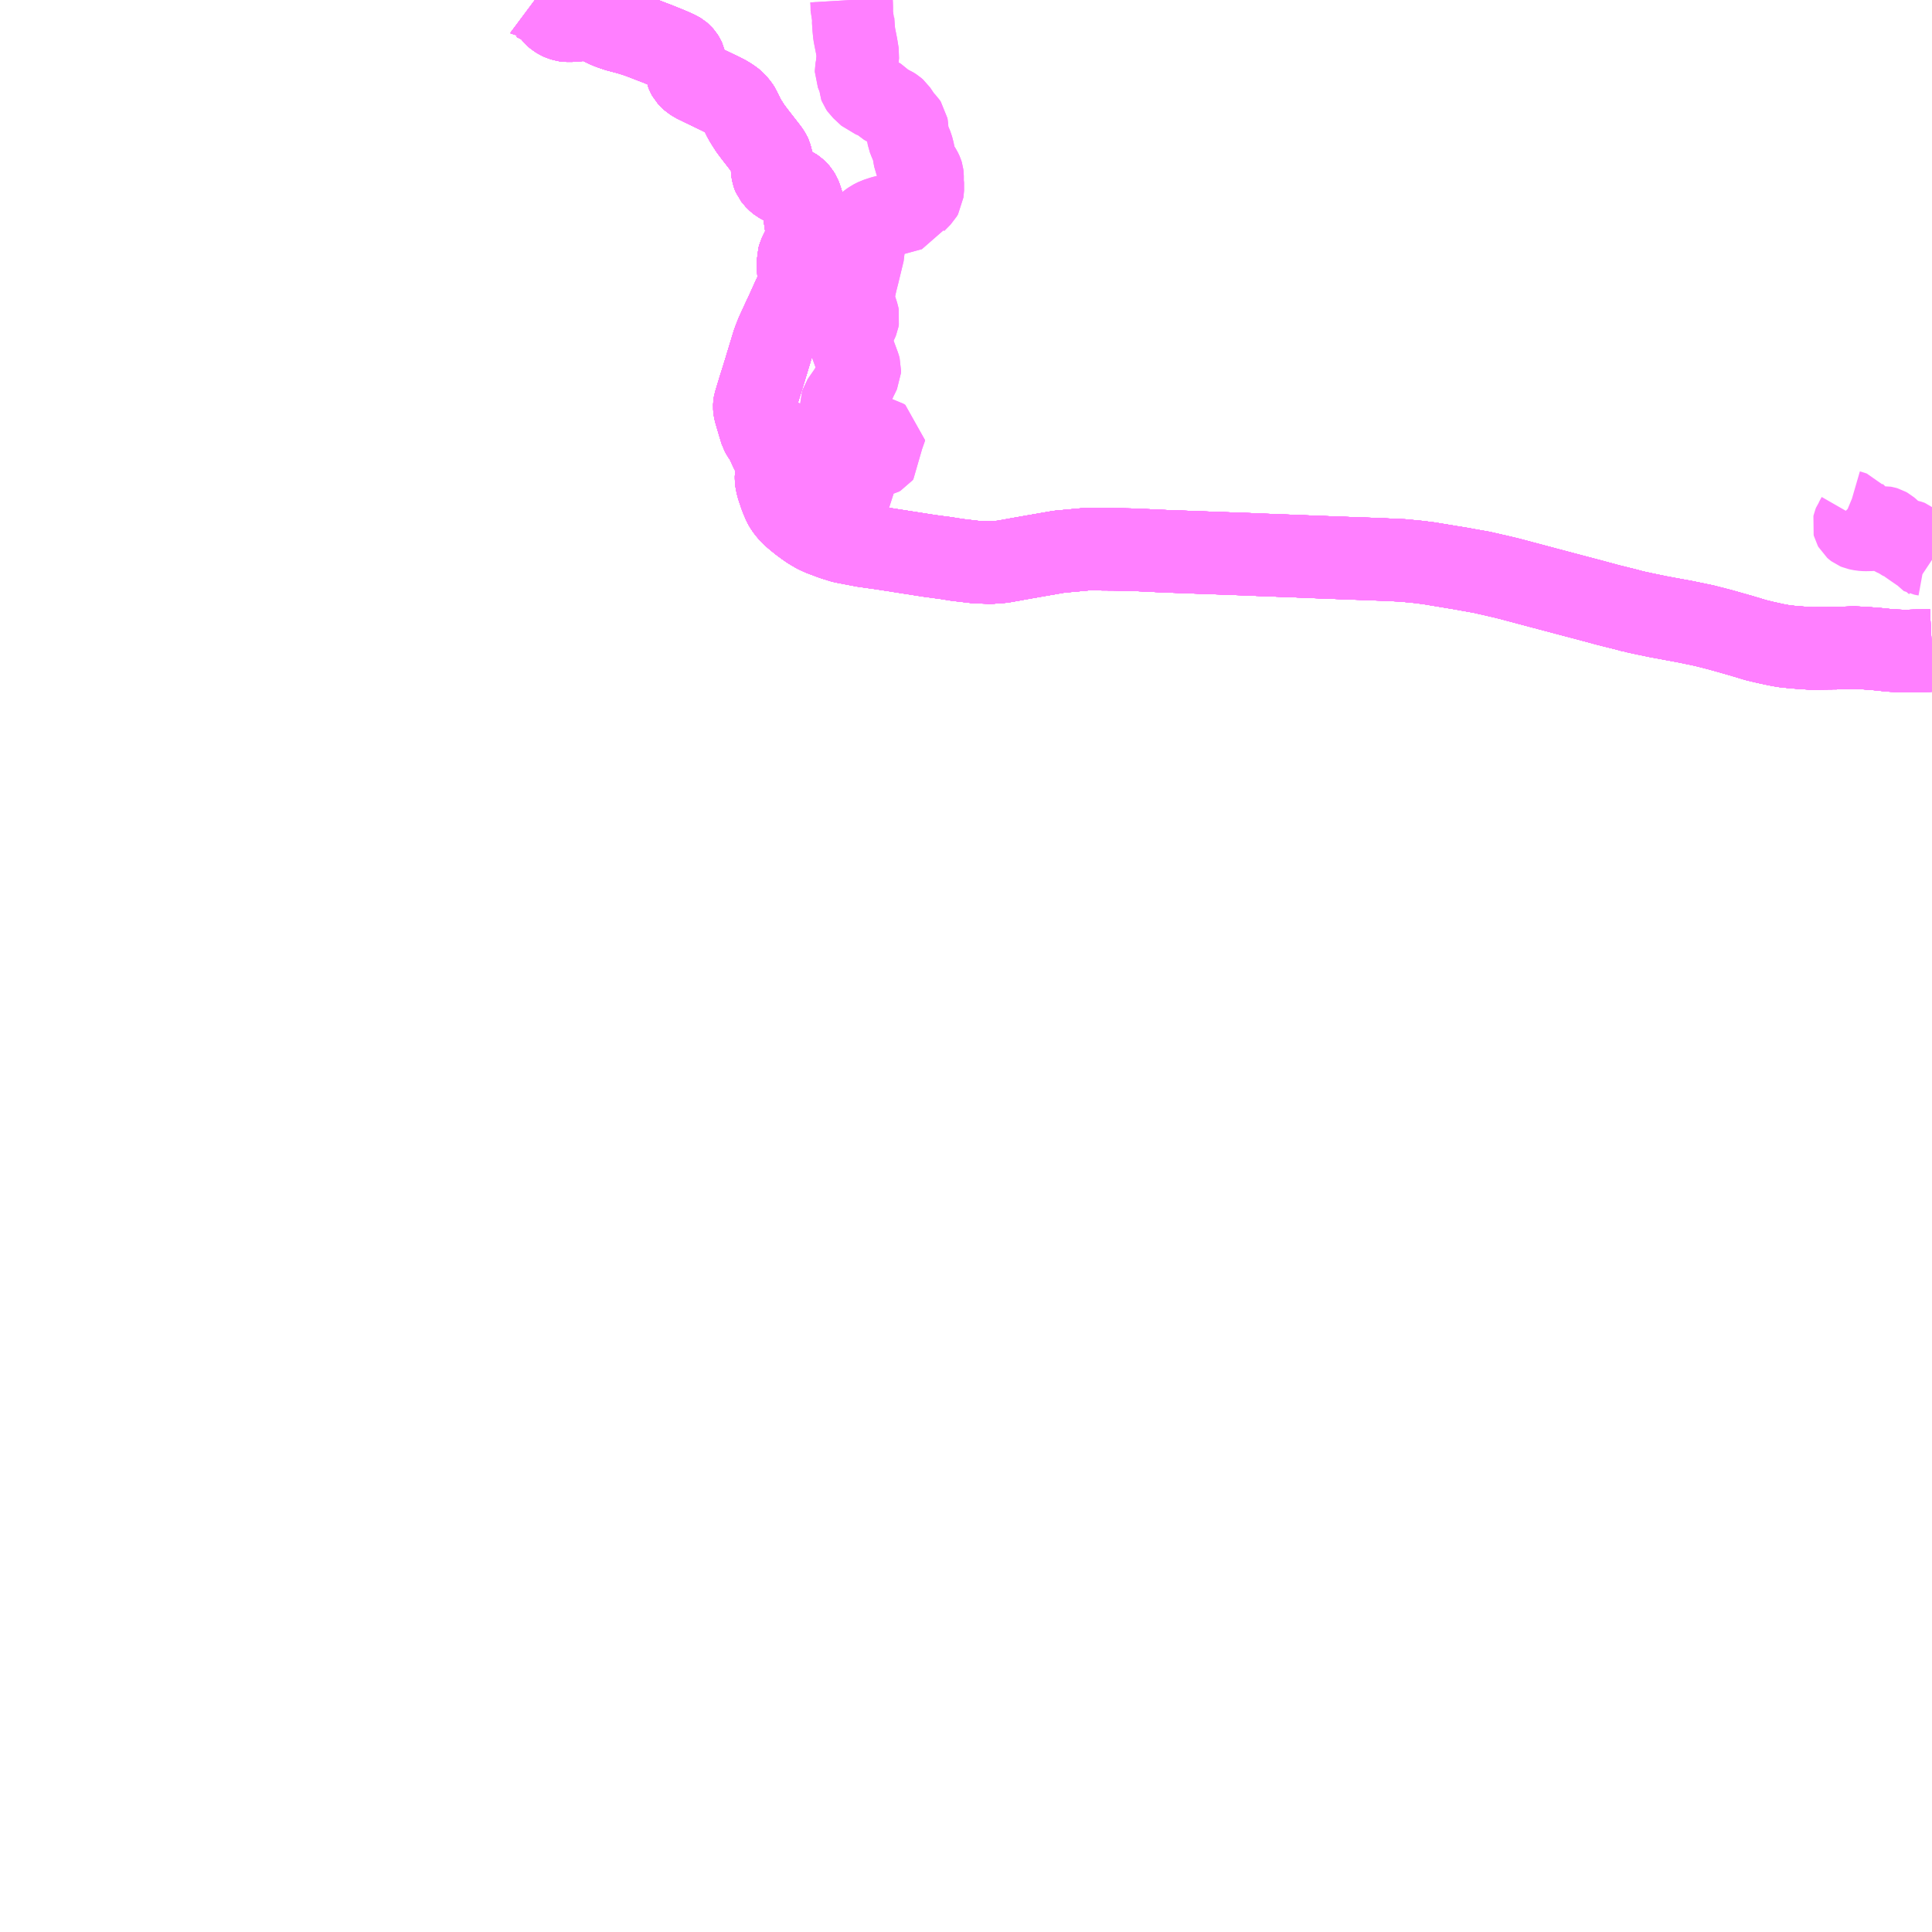 <?xml version="1.0" encoding="UTF-8"?>
<svg  xmlns="http://www.w3.org/2000/svg" xmlns:xlink="http://www.w3.org/1999/xlink" xmlns:go="http://purl.org/svgmap/profile" property="N07_001,N07_002,N07_003,N07_004,N07_005,N07_006,N07_007" viewBox="13992.188 -3849.609 17.578 17.578" go:dataArea="13992.1875 -3849.609375 17.578125 17.578125" >
<globalCoordinateSystem srsName="http://purl.org/crs/84" transform="matrix(100.0,0.0,0.0,-100.0,0.0,0.0)" />
<defs>
 <g id="p0" >
  <circle cx="0.0" cy="0.0" r="3" stroke="green" stroke-width="0.75" vector-effect="non-scaling-stroke" />
 </g>
</defs>
<g fill="none" fill-rule="evenodd" stroke="#FF00FF" stroke-width="0.75" opacity="0.5" vector-effect="non-scaling-stroke" stroke-linejoin="bevel" >
<path content="1,JRバス東北（株）,ドリーム鳥海号,1.0,1.0,1.0," xlink:title="1" d="M14009.766,-3843.691L14009.727,-3843.689L14009.612,-3843.688L14009.518,-3843.685L14009.401,-3843.69L14009.376,-3843.692L14009.291,-3843.701L14009.272,-3843.703L14009.146,-3843.713L14009.055,-3843.717L14008.902,-3843.712L14008.817,-3843.711L14008.672,-3843.709L14008.659,-3843.71L14008.64,-3843.711L14008.512,-3843.72L14008.419,-3843.73L14008.341,-3843.744L14008.338,-3843.745L14008.243,-3843.766L14008.164,-3843.785L14008.028,-3843.826L14007.837,-3843.88L14007.692,-3843.917L14007.524,-3843.952L14007.275,-3843.998L14007.15,-3844.024L14007.049,-3844.046L14007.047,-3844.046L14007.005,-3844.058L14006.982,-3844.064L14006.978,-3844.065L14006.825,-3844.103L14006.651,-3844.15L14006.533,-3844.181L14006.25,-3844.256L14005.927,-3844.342L14005.853,-3844.36L14005.67,-3844.402L14005.557,-3844.422L14005.529,-3844.427L14005.498,-3844.433L14005.19,-3844.484L14005.113,-3844.494L14005.109,-3844.495L14005.054,-3844.5L14004.966,-3844.509L14004.955,-3844.51L14004.76,-3844.519L14004.701,-3844.521L14004.66,-3844.523L14004.577,-3844.526L14004.543,-3844.527L14004.175,-3844.541L14003.898,-3844.552L14003.613,-3844.563L14003.55,-3844.566L14003.245,-3844.577L14002.784,-3844.594L14002.506,-3844.607L14002.324,-3844.611L14002.082,-3844.613L14001.823,-3844.589L14001.57,-3844.545L14001.44,-3844.522L14001.397,-3844.514L14001.306,-3844.498L14001.237,-3844.493L14001.2,-3844.49L14001.091,-3844.494L14001.075,-3844.494L14000.897,-3844.515L14000.785,-3844.533L14000.759,-3844.536L14000.641,-3844.552L14000.213,-3844.619L14000.049,-3844.642L13999.86,-3844.678L13999.796,-3844.698L13999.775,-3844.704L13999.663,-3844.746L13999.612,-3844.77L13999.558,-3844.802L13999.522,-3844.827L13999.476,-3844.861L13999.435,-3844.894L13999.421,-3844.906L13999.387,-3844.936L13999.352,-3844.977L13999.332,-3845.006L13999.321,-3845.026L13999.306,-3845.06L13999.291,-3845.097L13999.282,-3845.124L13999.273,-3845.152L13999.266,-3845.17L13999.26,-3845.192L13999.254,-3845.218L13999.25,-3845.24L13999.249,-3845.257L13999.249,-3845.271L13999.249,-3845.279L13999.252,-3845.292L13999.27,-3845.35L13999.274,-3845.374L13999.275,-3845.404L13999.269,-3845.424L13999.268,-3845.427L13999.258,-3845.447L13999.229,-3845.473L13999.209,-3845.499L13999.199,-3845.518L13999.189,-3845.54L13999.171,-3845.58L13999.158,-3845.614L13999.149,-3845.625L13999.134,-3845.645L13999.124,-3845.66L13999.112,-3845.682L13999.094,-3845.741L13999.086,-3845.768L13999.059,-3845.86L13999.055,-3845.875L13999.052,-3845.894L13999.051,-3845.908L13999.052,-3845.927L13999.054,-3845.938L13999.096,-3846.077L13999.099,-3846.086L13999.139,-3846.214L13999.224,-3846.494L13999.227,-3846.501L13999.24,-3846.535L13999.255,-3846.573L13999.306,-3846.684L13999.354,-3846.787L13999.391,-3846.869L13999.43,-3846.954L13999.433,-3846.961L13999.448,-3847.002L13999.451,-3847.011L13999.455,-3847.024L13999.456,-3847.037L13999.456,-3847.051L13999.457,-3847.071L13999.456,-3847.089L13999.454,-3847.114L13999.451,-3847.15L13999.45,-3847.252L13999.459,-3847.284L13999.469,-3847.305L13999.502,-3847.372L13999.516,-3847.407L13999.523,-3847.434L13999.526,-3847.447L13999.528,-3847.467L13999.529,-3847.483L13999.529,-3847.505L13999.526,-3847.526L13999.525,-3847.533L13999.523,-3847.545L13999.507,-3847.654L13999.504,-3847.67L13999.496,-3847.717L13999.493,-3847.738L13999.491,-3847.753L13999.484,-3847.779L13999.475,-3847.806L13999.466,-3847.829L13999.451,-3847.853L13999.439,-3847.867L13999.421,-3847.883L13999.401,-3847.897L13999.38,-3847.907L13999.362,-3847.914L13999.339,-3847.924L13999.315,-3847.936L13999.298,-3847.944L13999.282,-3847.953L13999.268,-3847.964L13999.254,-3847.976L13999.246,-3847.985L13999.24,-3847.991L13999.233,-3848.001L13999.232,-3848.002L13999.228,-3848.007L13999.225,-3848.014L13999.222,-3848.022L13999.219,-3848.031L13999.214,-3848.058L13999.211,-3848.139L13999.209,-3848.156L13999.204,-3848.176L13999.199,-3848.194L13999.194,-3848.205L13999.173,-3848.236L13999.054,-3848.389L13999.015,-3848.441L13998.976,-3848.502L13998.957,-3848.535L13998.926,-3848.598L13998.92,-3848.613L13998.906,-3848.634L13998.887,-3848.658L13998.871,-3848.676L13998.858,-3848.687L13998.846,-3848.697L13998.829,-3848.708L13998.819,-3848.715L13998.809,-3848.721L13998.796,-3848.729L13998.779,-3848.738L13998.751,-3848.752L13998.733,-3848.761L13998.579,-3848.835L13998.553,-3848.848L13998.528,-3848.86L13998.51,-3848.869L13998.494,-3848.88L13998.483,-3848.887L13998.465,-3848.903L13998.453,-3848.916L13998.442,-3848.936L13998.436,-3848.951L13998.43,-3848.984L13998.419,-3849.049L13998.415,-3849.066L13998.41,-3849.077L13998.399,-3849.094L13998.385,-3849.11L13998.372,-3849.121L13998.357,-3849.13L13998.331,-3849.143L13998.271,-3849.169L13998.16,-3849.214L13998.125,-3849.227L13998.048,-3849.257L13998,-3849.275L13997.967,-3849.286L13997.932,-3849.297L13997.902,-3849.306L13997.871,-3849.314L13997.807,-3849.331L13997.759,-3849.347L13997.722,-3849.361L13997.631,-3849.404L13997.606,-3849.414L13997.587,-3849.42L13997.564,-3849.425L13997.541,-3849.427L13997.518,-3849.429L13997.482,-3849.429L13997.472,-3849.428L13997.393,-3849.421L13997.344,-3849.421L13997.33,-3849.423L13997.296,-3849.433L13997.278,-3849.441L13997.253,-3849.457L13997.234,-3849.473L13997.186,-3849.533L13997.172,-3849.546L13997.156,-3849.557L13997.124,-3849.575L13997.082,-3849.595L13997.061,-3849.606L13997.059,-3849.606L13997.055,-3849.609"/>
<path content="1,国際興業（株）,夕陽号,2.0,2.0,2.0," xlink:title="1" d="M14009.766,-3843.691L14009.727,-3843.689L14009.612,-3843.688L14009.518,-3843.685L14009.401,-3843.69L14009.376,-3843.692L14009.291,-3843.701L14009.272,-3843.703L14009.146,-3843.713L14009.055,-3843.717L14008.902,-3843.712L14008.817,-3843.711L14008.672,-3843.709L14008.659,-3843.71L14008.64,-3843.711L14008.512,-3843.72L14008.419,-3843.73L14008.341,-3843.744L14008.338,-3843.745L14008.243,-3843.766L14008.164,-3843.785L14008.028,-3843.826L14007.837,-3843.88L14007.692,-3843.917L14007.524,-3843.952L14007.275,-3843.998L14007.15,-3844.024L14007.049,-3844.046L14007.047,-3844.046L14007.005,-3844.058L14006.982,-3844.064L14006.978,-3844.065L14006.825,-3844.103L14006.651,-3844.15L14006.533,-3844.181L14006.25,-3844.256L14005.927,-3844.342L14005.853,-3844.36L14005.67,-3844.402L14005.557,-3844.422L14005.529,-3844.427L14005.498,-3844.433L14005.19,-3844.484L14005.113,-3844.494L14005.109,-3844.495L14005.054,-3844.5L14004.966,-3844.509L14004.955,-3844.51L14004.76,-3844.519L14004.701,-3844.521L14004.66,-3844.523L14004.577,-3844.526L14004.543,-3844.527L14004.175,-3844.541L14003.898,-3844.552L14003.613,-3844.563L14003.55,-3844.566L14003.245,-3844.577L14002.784,-3844.594L14002.506,-3844.607L14002.324,-3844.611L14002.082,-3844.613L14001.823,-3844.589L14001.57,-3844.545L14001.44,-3844.522L14001.397,-3844.514L14001.306,-3844.498L14001.237,-3844.493L14001.2,-3844.49L14001.091,-3844.494L14001.075,-3844.494L14000.897,-3844.515L14000.785,-3844.533L14000.759,-3844.536L14000.641,-3844.552L14000.213,-3844.619L14000.049,-3844.642L13999.86,-3844.678L13999.796,-3844.698L13999.775,-3844.704L13999.663,-3844.746L13999.612,-3844.77L13999.558,-3844.802L13999.522,-3844.827L13999.476,-3844.861L13999.435,-3844.894L13999.421,-3844.906L13999.387,-3844.936L13999.352,-3844.977L13999.332,-3845.006L13999.321,-3845.026L13999.306,-3845.06L13999.291,-3845.097L13999.282,-3845.124L13999.273,-3845.152L13999.266,-3845.17L13999.26,-3845.192L13999.254,-3845.218L13999.25,-3845.24L13999.249,-3845.257L13999.249,-3845.271L13999.249,-3845.279L13999.252,-3845.292L13999.27,-3845.35L13999.274,-3845.374L13999.275,-3845.404L13999.269,-3845.424L13999.268,-3845.427L13999.258,-3845.447L13999.229,-3845.473L13999.209,-3845.499L13999.199,-3845.518L13999.189,-3845.54L13999.171,-3845.58L13999.158,-3845.614L13999.149,-3845.625L13999.134,-3845.645L13999.124,-3845.66L13999.112,-3845.682L13999.094,-3845.741L13999.086,-3845.768L13999.059,-3845.86L13999.055,-3845.875L13999.052,-3845.894L13999.051,-3845.908L13999.052,-3845.927L13999.054,-3845.938L13999.096,-3846.077L13999.099,-3846.086L13999.139,-3846.214L13999.224,-3846.494L13999.227,-3846.501L13999.24,-3846.535L13999.255,-3846.573L13999.306,-3846.684L13999.354,-3846.787L13999.391,-3846.869L13999.43,-3846.954L13999.433,-3846.961L13999.448,-3847.002L13999.451,-3847.011L13999.455,-3847.024L13999.456,-3847.037L13999.456,-3847.051L13999.457,-3847.071L13999.456,-3847.089L13999.454,-3847.114L13999.451,-3847.15L13999.45,-3847.252L13999.459,-3847.284L13999.469,-3847.305L13999.502,-3847.372L13999.516,-3847.407L13999.523,-3847.434L13999.526,-3847.447L13999.528,-3847.467L13999.529,-3847.483L13999.529,-3847.505L13999.526,-3847.526L13999.525,-3847.533L13999.523,-3847.545L13999.507,-3847.654L13999.504,-3847.67L13999.496,-3847.717L13999.493,-3847.738L13999.491,-3847.753L13999.484,-3847.779L13999.475,-3847.806L13999.466,-3847.829L13999.451,-3847.853L13999.439,-3847.867L13999.421,-3847.883L13999.401,-3847.897L13999.38,-3847.907L13999.362,-3847.914L13999.339,-3847.924L13999.315,-3847.936L13999.298,-3847.944L13999.282,-3847.953L13999.268,-3847.964L13999.254,-3847.976L13999.246,-3847.985L13999.24,-3847.991L13999.233,-3848.001L13999.232,-3848.002L13999.228,-3848.007L13999.225,-3848.014L13999.222,-3848.022L13999.219,-3848.031L13999.214,-3848.058L13999.211,-3848.139L13999.209,-3848.156L13999.204,-3848.176L13999.199,-3848.194L13999.194,-3848.205L13999.173,-3848.236L13999.054,-3848.389L13999.015,-3848.441L13998.976,-3848.502L13998.957,-3848.535L13998.926,-3848.598L13998.92,-3848.613L13998.906,-3848.634L13998.887,-3848.658L13998.871,-3848.676L13998.858,-3848.687L13998.846,-3848.697L13998.829,-3848.708L13998.819,-3848.715L13998.809,-3848.721L13998.796,-3848.729L13998.779,-3848.738L13998.751,-3848.752L13998.733,-3848.761L13998.579,-3848.835L13998.553,-3848.848L13998.528,-3848.86L13998.51,-3848.869L13998.494,-3848.88L13998.483,-3848.887L13998.465,-3848.903L13998.453,-3848.916L13998.442,-3848.936L13998.436,-3848.951L13998.43,-3848.984L13998.419,-3849.049L13998.415,-3849.066L13998.41,-3849.077L13998.399,-3849.094L13998.385,-3849.11L13998.372,-3849.121L13998.357,-3849.13L13998.331,-3849.143L13998.271,-3849.169L13998.16,-3849.214L13998.125,-3849.227L13998.048,-3849.257L13998,-3849.275L13997.967,-3849.286L13997.932,-3849.297L13997.902,-3849.306L13997.871,-3849.314L13997.807,-3849.331L13997.759,-3849.347L13997.722,-3849.361L13997.631,-3849.404L13997.606,-3849.414L13997.587,-3849.42L13997.564,-3849.425L13997.541,-3849.427L13997.518,-3849.429L13997.482,-3849.429L13997.472,-3849.428L13997.393,-3849.421L13997.344,-3849.421L13997.33,-3849.423L13997.296,-3849.433L13997.278,-3849.441L13997.253,-3849.457L13997.234,-3849.473L13997.186,-3849.533L13997.172,-3849.546L13997.156,-3849.557L13997.124,-3849.575L13997.082,-3849.595L13997.061,-3849.606L13997.059,-3849.606L13997.055,-3849.609"/>
<path content="1,宮城交通（株）,SSライナー・夕陽,4.0,4.0,4.0," xlink:title="1" d="M14009.766,-3843.691L14009.727,-3843.689L14009.612,-3843.688L14009.518,-3843.685L14009.401,-3843.69L14009.376,-3843.692L14009.291,-3843.701L14009.272,-3843.703L14009.146,-3843.713L14009.055,-3843.717L14008.902,-3843.712L14008.817,-3843.711L14008.672,-3843.709L14008.659,-3843.71L14008.64,-3843.711L14008.512,-3843.72L14008.419,-3843.73L14008.341,-3843.744L14008.338,-3843.745L14008.243,-3843.766L14008.164,-3843.785L14008.028,-3843.826L14007.837,-3843.88L14007.692,-3843.917L14007.524,-3843.952L14007.275,-3843.998L14007.15,-3844.024L14007.049,-3844.046L14007.047,-3844.046L14007.005,-3844.058L14006.982,-3844.064L14006.978,-3844.065L14006.825,-3844.103L14006.651,-3844.15L14006.533,-3844.181L14006.25,-3844.256L14005.927,-3844.342L14005.853,-3844.36L14005.67,-3844.402L14005.557,-3844.422L14005.529,-3844.427L14005.498,-3844.433L14005.19,-3844.484L14005.113,-3844.494L14005.109,-3844.495L14005.054,-3844.5L14004.966,-3844.509L14004.955,-3844.51L14004.76,-3844.519L14004.701,-3844.521L14004.66,-3844.523L14004.577,-3844.526L14004.543,-3844.527L14004.175,-3844.541L14003.898,-3844.552L14003.613,-3844.563L14003.55,-3844.566L14003.245,-3844.577L14002.784,-3844.594L14002.506,-3844.607L14002.324,-3844.611L14002.082,-3844.613L14001.823,-3844.589L14001.57,-3844.545L14001.44,-3844.522L14001.397,-3844.514L14001.306,-3844.498L14001.237,-3844.493L14001.2,-3844.49L14001.091,-3844.494L14001.075,-3844.494L14000.897,-3844.515L14000.785,-3844.533L14000.759,-3844.536L14000.641,-3844.552L14000.213,-3844.619L14000.049,-3844.642L13999.86,-3844.678L13999.796,-3844.698L13999.775,-3844.704L13999.663,-3844.746L13999.612,-3844.77L13999.558,-3844.802L13999.522,-3844.827L13999.476,-3844.861L13999.435,-3844.894L13999.421,-3844.906L13999.387,-3844.936L13999.352,-3844.977L13999.332,-3845.006L13999.321,-3845.026L13999.306,-3845.06L13999.291,-3845.097L13999.282,-3845.124L13999.273,-3845.152L13999.266,-3845.17L13999.26,-3845.192L13999.254,-3845.218L13999.25,-3845.24L13999.249,-3845.257L13999.249,-3845.271L13999.249,-3845.279L13999.252,-3845.292L13999.27,-3845.35L13999.274,-3845.374L13999.275,-3845.404L13999.268,-3845.427L13999.258,-3845.447L13999.229,-3845.473L13999.209,-3845.499L13999.199,-3845.518L13999.189,-3845.54L13999.171,-3845.58L13999.158,-3845.614L13999.149,-3845.625L13999.134,-3845.645L13999.124,-3845.66L13999.112,-3845.682L13999.094,-3845.741L13999.086,-3845.768L13999.059,-3845.86L13999.055,-3845.875L13999.052,-3845.894L13999.051,-3845.908L13999.052,-3845.927L13999.054,-3845.938L13999.096,-3846.077L13999.099,-3846.086L13999.139,-3846.214L13999.224,-3846.494L13999.227,-3846.501L13999.24,-3846.535L13999.255,-3846.573L13999.306,-3846.684L13999.354,-3846.787L13999.391,-3846.869L13999.43,-3846.954L13999.433,-3846.961L13999.448,-3847.002L13999.451,-3847.011L13999.455,-3847.024L13999.456,-3847.037L13999.456,-3847.051L13999.457,-3847.071L13999.456,-3847.089L13999.454,-3847.114L13999.451,-3847.15L13999.45,-3847.252L13999.459,-3847.284L13999.469,-3847.305L13999.502,-3847.372L13999.516,-3847.407L13999.523,-3847.434L13999.526,-3847.447L13999.528,-3847.467L13999.529,-3847.483L13999.529,-3847.505L13999.526,-3847.526L13999.525,-3847.533L13999.523,-3847.545L13999.507,-3847.654L13999.504,-3847.67L13999.496,-3847.717L13999.493,-3847.738L13999.491,-3847.753L13999.484,-3847.779L13999.475,-3847.806L13999.466,-3847.829L13999.451,-3847.853L13999.439,-3847.867L13999.421,-3847.883L13999.401,-3847.897L13999.38,-3847.907L13999.362,-3847.914L13999.339,-3847.924L13999.315,-3847.936L13999.298,-3847.944L13999.282,-3847.953L13999.268,-3847.964L13999.254,-3847.976L13999.246,-3847.985L13999.24,-3847.991L13999.233,-3848.001L13999.232,-3848.002L13999.228,-3848.007L13999.225,-3848.014L13999.222,-3848.022L13999.219,-3848.031L13999.214,-3848.058L13999.211,-3848.139L13999.209,-3848.156L13999.204,-3848.176L13999.199,-3848.194L13999.194,-3848.205L13999.173,-3848.236L13999.054,-3848.389L13999.015,-3848.441L13998.976,-3848.502L13998.957,-3848.535L13998.926,-3848.598L13998.92,-3848.613L13998.906,-3848.634L13998.887,-3848.658L13998.871,-3848.676L13998.858,-3848.687L13998.846,-3848.697L13998.829,-3848.708L13998.819,-3848.715L13998.809,-3848.721L13998.796,-3848.729L13998.779,-3848.738L13998.751,-3848.752L13998.733,-3848.761L13998.579,-3848.835L13998.553,-3848.848L13998.528,-3848.86L13998.51,-3848.869L13998.494,-3848.88L13998.483,-3848.887L13998.465,-3848.903L13998.453,-3848.916L13998.442,-3848.936L13998.436,-3848.951L13998.43,-3848.984L13998.419,-3849.049L13998.415,-3849.066L13998.41,-3849.077L13998.399,-3849.094L13998.385,-3849.11L13998.372,-3849.121L13998.357,-3849.13L13998.331,-3849.143L13998.271,-3849.169L13998.16,-3849.214L13998.125,-3849.227L13998.048,-3849.257L13998,-3849.275L13997.967,-3849.286L13997.932,-3849.297L13997.902,-3849.306L13997.871,-3849.314L13997.807,-3849.331L13997.759,-3849.347L13997.722,-3849.361L13997.631,-3849.404L13997.606,-3849.414L13997.587,-3849.42L13997.564,-3849.425L13997.541,-3849.427L13997.518,-3849.429L13997.482,-3849.429L13997.472,-3849.428L13997.393,-3849.421L13997.344,-3849.421L13997.33,-3849.423L13997.296,-3849.433L13997.278,-3849.441L13997.253,-3849.457L13997.234,-3849.473L13997.186,-3849.533L13997.172,-3849.546L13997.156,-3849.557L13997.124,-3849.575L13997.082,-3849.595L13997.061,-3849.606L13997.059,-3849.606L13997.055,-3849.609"/>
<path content="1,宮城交通（株）,仙台～本荘線,1.0,1.0,1.0," xlink:title="1" d="M14009.766,-3843.691L14009.727,-3843.689L14009.612,-3843.688L14009.518,-3843.685L14009.401,-3843.69L14009.376,-3843.692L14009.291,-3843.701L14009.272,-3843.703L14009.146,-3843.713L14009.055,-3843.717L14008.902,-3843.712L14008.817,-3843.711L14008.672,-3843.709L14008.659,-3843.71L14008.64,-3843.711L14008.512,-3843.72L14008.419,-3843.73L14008.341,-3843.744L14008.338,-3843.745L14008.243,-3843.766L14008.164,-3843.785L14008.028,-3843.826L14007.837,-3843.88L14007.692,-3843.917L14007.524,-3843.952L14007.275,-3843.998L14007.15,-3844.024L14007.049,-3844.046L14007.047,-3844.046L14007.005,-3844.058L14006.982,-3844.064L14006.978,-3844.065L14006.825,-3844.103L14006.651,-3844.15L14006.533,-3844.181L14006.25,-3844.256L14005.927,-3844.342L14005.853,-3844.36L14005.67,-3844.402L14005.557,-3844.422L14005.529,-3844.427L14005.498,-3844.433L14005.19,-3844.484L14005.113,-3844.494L14005.109,-3844.495L14005.054,-3844.5L14004.966,-3844.509L14004.955,-3844.51L14004.76,-3844.519L14004.701,-3844.521L14004.66,-3844.523L14004.577,-3844.526L14004.543,-3844.527L14004.175,-3844.541L14003.898,-3844.552L14003.613,-3844.563L14003.55,-3844.566L14003.245,-3844.577L14002.784,-3844.594L14002.506,-3844.607L14002.324,-3844.611L14002.082,-3844.613L14001.823,-3844.589L14001.57,-3844.545L14001.44,-3844.522L14001.397,-3844.514L14001.306,-3844.498L14001.237,-3844.493L14001.2,-3844.49L14001.091,-3844.494L14001.075,-3844.494L14000.897,-3844.515L14000.785,-3844.533L14000.759,-3844.536L14000.641,-3844.552L14000.213,-3844.619L14000.049,-3844.642L13999.86,-3844.678L13999.796,-3844.698L13999.775,-3844.704L13999.663,-3844.746L13999.612,-3844.77L13999.558,-3844.802L13999.522,-3844.827L13999.476,-3844.861L13999.435,-3844.894L13999.421,-3844.906L13999.387,-3844.936L13999.352,-3844.977L13999.332,-3845.006L13999.321,-3845.026L13999.306,-3845.06L13999.291,-3845.097L13999.282,-3845.124L13999.273,-3845.152L13999.266,-3845.17L13999.26,-3845.192L13999.254,-3845.218L13999.25,-3845.24L13999.249,-3845.257L13999.249,-3845.271L13999.249,-3845.279L13999.252,-3845.292L13999.27,-3845.35L13999.274,-3845.374L13999.275,-3845.404L13999.269,-3845.424L13999.268,-3845.427L13999.258,-3845.447L13999.229,-3845.473L13999.209,-3845.499L13999.199,-3845.518L13999.189,-3845.54L13999.171,-3845.58L13999.158,-3845.614L13999.149,-3845.625L13999.134,-3845.645L13999.124,-3845.66L13999.112,-3845.682L13999.094,-3845.741L13999.086,-3845.768L13999.059,-3845.86L13999.055,-3845.875L13999.052,-3845.894L13999.051,-3845.908L13999.052,-3845.927L13999.054,-3845.938L13999.096,-3846.077L13999.099,-3846.086L13999.139,-3846.214L13999.224,-3846.494L13999.227,-3846.501L13999.24,-3846.535L13999.255,-3846.573L13999.306,-3846.684L13999.354,-3846.787L13999.391,-3846.869L13999.43,-3846.954L13999.433,-3846.961L13999.448,-3847.002L13999.451,-3847.011L13999.455,-3847.024L13999.456,-3847.037L13999.456,-3847.051L13999.457,-3847.071L13999.456,-3847.089L13999.454,-3847.114L13999.451,-3847.15L13999.45,-3847.252L13999.459,-3847.284L13999.469,-3847.305L13999.502,-3847.372L13999.516,-3847.407L13999.523,-3847.434L13999.526,-3847.447L13999.528,-3847.467L13999.529,-3847.483L13999.529,-3847.505L13999.526,-3847.526L13999.525,-3847.533L13999.523,-3847.545L13999.507,-3847.654L13999.504,-3847.67L13999.496,-3847.717L13999.493,-3847.738L13999.491,-3847.753L13999.484,-3847.779L13999.475,-3847.806L13999.466,-3847.829L13999.451,-3847.853L13999.439,-3847.867L13999.421,-3847.883L13999.401,-3847.897L13999.38,-3847.907L13999.362,-3847.914L13999.339,-3847.924L13999.315,-3847.936L13999.298,-3847.944L13999.282,-3847.953L13999.268,-3847.964L13999.254,-3847.976L13999.246,-3847.985L13999.24,-3847.991L13999.233,-3848.001L13999.232,-3848.002L13999.228,-3848.007L13999.225,-3848.014L13999.222,-3848.022L13999.219,-3848.031L13999.214,-3848.058L13999.211,-3848.139L13999.209,-3848.156L13999.204,-3848.176L13999.199,-3848.194L13999.194,-3848.205L13999.173,-3848.236L13999.054,-3848.389L13999.015,-3848.441L13998.976,-3848.502L13998.957,-3848.535L13998.926,-3848.598L13998.92,-3848.613L13998.906,-3848.634L13998.887,-3848.658L13998.871,-3848.676L13998.858,-3848.687L13998.846,-3848.697L13998.829,-3848.708L13998.819,-3848.715L13998.809,-3848.721L13998.796,-3848.729L13998.779,-3848.738L13998.751,-3848.752L13998.733,-3848.761L13998.579,-3848.835L13998.553,-3848.848L13998.528,-3848.86L13998.51,-3848.869L13998.494,-3848.88L13998.483,-3848.887L13998.465,-3848.903L13998.453,-3848.916L13998.442,-3848.936L13998.436,-3848.951L13998.43,-3848.984L13998.419,-3849.049L13998.415,-3849.066L13998.41,-3849.077L13998.399,-3849.094L13998.385,-3849.11L13998.372,-3849.121L13998.357,-3849.13L13998.331,-3849.143L13998.271,-3849.169L13998.16,-3849.214L13998.125,-3849.227L13998.048,-3849.257L13998,-3849.275L13997.967,-3849.286L13997.932,-3849.297L13997.902,-3849.306L13997.871,-3849.314L13997.807,-3849.331L13997.759,-3849.347L13997.722,-3849.361L13997.631,-3849.404L13997.606,-3849.414L13997.587,-3849.42L13997.564,-3849.425L13997.541,-3849.427L13997.518,-3849.429L13997.482,-3849.429L13997.472,-3849.428L13997.393,-3849.421L13997.344,-3849.421L13997.33,-3849.423L13997.296,-3849.433L13997.278,-3849.441L13997.253,-3849.457L13997.234,-3849.473L13997.186,-3849.533L13997.172,-3849.546L13997.156,-3849.557L13997.124,-3849.575L13997.082,-3849.595L13997.061,-3849.606L13997.059,-3849.606L13997.055,-3849.609"/>
<path content="1,山交バス（株）,仙台-本荘,2.0,2.0,2.0," xlink:title="1" d="M14009.766,-3843.691L14009.727,-3843.689L14009.612,-3843.688L14009.518,-3843.685L14009.401,-3843.69L14009.376,-3843.692L14009.291,-3843.701L14009.272,-3843.703L14009.146,-3843.713L14009.055,-3843.717L14008.902,-3843.712L14008.817,-3843.711L14008.672,-3843.709L14008.659,-3843.71L14008.64,-3843.711L14008.512,-3843.72L14008.419,-3843.73L14008.341,-3843.744L14008.338,-3843.745L14008.243,-3843.766L14008.164,-3843.785L14008.028,-3843.826L14007.837,-3843.88L14007.692,-3843.917L14007.524,-3843.952L14007.275,-3843.998L14007.15,-3844.024L14007.049,-3844.046L14007.047,-3844.046L14007.005,-3844.058L14006.982,-3844.064L14006.978,-3844.065L14006.825,-3844.103L14006.651,-3844.15L14006.533,-3844.181L14006.25,-3844.256L14005.927,-3844.342L14005.853,-3844.36L14005.67,-3844.402L14005.557,-3844.422L14005.529,-3844.427L14005.498,-3844.433L14005.19,-3844.484L14005.113,-3844.494L14005.109,-3844.495L14005.054,-3844.5L14004.966,-3844.509L14004.955,-3844.51L14004.76,-3844.519L14004.701,-3844.521L14004.66,-3844.523L14004.577,-3844.526L14004.543,-3844.527L14004.175,-3844.541L14003.898,-3844.552L14003.613,-3844.563L14003.55,-3844.566L14003.245,-3844.577L14002.784,-3844.594L14002.506,-3844.607L14002.324,-3844.611L14002.082,-3844.613L14001.823,-3844.589L14001.57,-3844.545L14001.44,-3844.522L14001.397,-3844.514L14001.306,-3844.498L14001.237,-3844.493L14001.2,-3844.49L14001.091,-3844.494L14001.075,-3844.494L14000.897,-3844.515L14000.785,-3844.533L14000.759,-3844.536L14000.641,-3844.552L14000.213,-3844.619L14000.049,-3844.642L13999.86,-3844.678L13999.796,-3844.698L13999.775,-3844.704L13999.663,-3844.746L13999.612,-3844.77L13999.558,-3844.802L13999.522,-3844.827L13999.476,-3844.861L13999.435,-3844.894L13999.421,-3844.906L13999.387,-3844.936L13999.352,-3844.977L13999.332,-3845.006L13999.321,-3845.026L13999.306,-3845.06L13999.291,-3845.097L13999.282,-3845.124L13999.273,-3845.152L13999.266,-3845.17L13999.26,-3845.192L13999.254,-3845.218L13999.25,-3845.24L13999.249,-3845.257L13999.249,-3845.271L13999.249,-3845.279L13999.252,-3845.292L13999.27,-3845.35L13999.274,-3845.374L13999.275,-3845.404L13999.269,-3845.424L13999.268,-3845.427L13999.258,-3845.447L13999.247,-3845.474L13999.224,-3845.52L13999.221,-3845.53L13999.21,-3845.568"/>
<path content="1,山交バス（株）,仙台-本荘,2.0,2.0,2.0," xlink:title="1" d="M13999.21,-3845.568L13999.22,-3845.561L13999.253,-3845.563L13999.267,-3845.565L13999.279,-3845.572L13999.284,-3845.583L13999.286,-3845.593L13999.286,-3845.61L13999.283,-3845.614L13999.276,-3845.62L13999.266,-3845.624L13999.256,-3845.626L13999.238,-3845.626L13999.229,-3845.622L13999.213,-3845.609L13999.209,-3845.6L13999.207,-3845.592L13999.207,-3845.582L13999.21,-3845.568"/>
<path content="1,山交バス（株）,仙台-本荘,2.0,2.0,2.0," xlink:title="1" d="M13999.21,-3845.568L13999.202,-3845.575L13999.181,-3845.593L13999.158,-3845.614L13999.149,-3845.625L13999.134,-3845.645L13999.124,-3845.66L13999.112,-3845.682L13999.094,-3845.741L13999.086,-3845.768L13999.059,-3845.86L13999.055,-3845.875L13999.052,-3845.894L13999.051,-3845.908L13999.052,-3845.927L13999.054,-3845.938L13999.096,-3846.077L13999.099,-3846.086L13999.139,-3846.214L13999.224,-3846.494L13999.227,-3846.501L13999.24,-3846.535L13999.255,-3846.573L13999.306,-3846.684L13999.354,-3846.787L13999.391,-3846.869L13999.43,-3846.954L13999.433,-3846.961L13999.448,-3847.002L13999.451,-3847.011L13999.455,-3847.024L13999.456,-3847.037L13999.456,-3847.051L13999.457,-3847.071L13999.456,-3847.089L13999.454,-3847.114L13999.451,-3847.15L13999.45,-3847.252L13999.459,-3847.284L13999.469,-3847.305L13999.502,-3847.372L13999.516,-3847.407L13999.523,-3847.434L13999.526,-3847.447L13999.528,-3847.467L13999.529,-3847.483L13999.529,-3847.505L13999.526,-3847.526L13999.525,-3847.533L13999.523,-3847.545L13999.507,-3847.654L13999.504,-3847.67L13999.496,-3847.717L13999.493,-3847.738L13999.491,-3847.753L13999.484,-3847.779L13999.475,-3847.806L13999.466,-3847.829L13999.451,-3847.853L13999.439,-3847.867L13999.421,-3847.883L13999.401,-3847.897L13999.38,-3847.907L13999.362,-3847.914L13999.339,-3847.924L13999.315,-3847.936L13999.298,-3847.944L13999.282,-3847.953L13999.268,-3847.964L13999.254,-3847.976L13999.246,-3847.985L13999.24,-3847.991L13999.233,-3848.001L13999.232,-3848.002L13999.228,-3848.007L13999.225,-3848.014L13999.222,-3848.022L13999.219,-3848.031L13999.214,-3848.058L13999.211,-3848.139L13999.209,-3848.156L13999.204,-3848.176L13999.199,-3848.194L13999.194,-3848.205L13999.173,-3848.236L13999.054,-3848.389L13999.015,-3848.441L13998.976,-3848.502L13998.957,-3848.535L13998.926,-3848.598L13998.92,-3848.613L13998.906,-3848.634L13998.887,-3848.658L13998.871,-3848.676L13998.858,-3848.687L13998.846,-3848.697L13998.829,-3848.708L13998.819,-3848.715L13998.809,-3848.721L13998.796,-3848.729L13998.779,-3848.738L13998.751,-3848.752L13998.733,-3848.761L13998.579,-3848.835L13998.553,-3848.848L13998.528,-3848.86L13998.51,-3848.869L13998.494,-3848.88L13998.483,-3848.887L13998.465,-3848.903L13998.453,-3848.916L13998.442,-3848.936L13998.436,-3848.951L13998.43,-3848.984L13998.419,-3849.049L13998.415,-3849.066L13998.41,-3849.077L13998.399,-3849.094L13998.385,-3849.11L13998.372,-3849.121L13998.357,-3849.13L13998.331,-3849.143L13998.271,-3849.169L13998.16,-3849.214L13998.125,-3849.227L13998.048,-3849.257L13998,-3849.275L13997.967,-3849.286L13997.932,-3849.297L13997.902,-3849.306L13997.871,-3849.314L13997.807,-3849.331L13997.759,-3849.347L13997.722,-3849.361L13997.631,-3849.404L13997.606,-3849.414L13997.587,-3849.42L13997.564,-3849.425L13997.541,-3849.427L13997.518,-3849.429L13997.482,-3849.429L13997.472,-3849.428L13997.393,-3849.421L13997.344,-3849.421L13997.33,-3849.423L13997.296,-3849.433L13997.278,-3849.441L13997.253,-3849.457L13997.234,-3849.473L13997.186,-3849.533L13997.172,-3849.546L13997.156,-3849.557L13997.124,-3849.575L13997.082,-3849.595L13997.061,-3849.606L13997.059,-3849.606L13997.055,-3849.609"/>
<path content="1,山交バス（株）,山形-酒田,5.5,5.5,5.5," xlink:title="1" d="M14009.766,-3843.691L14009.727,-3843.689L14009.612,-3843.688L14009.518,-3843.685L14009.401,-3843.69L14009.376,-3843.692L14009.291,-3843.701L14009.272,-3843.703L14009.146,-3843.713L14009.055,-3843.717L14008.902,-3843.712L14008.817,-3843.711L14008.672,-3843.709L14008.659,-3843.71L14008.64,-3843.711L14008.512,-3843.72L14008.419,-3843.73L14008.341,-3843.744L14008.338,-3843.745L14008.243,-3843.766L14008.164,-3843.785L14008.028,-3843.826L14007.837,-3843.88L14007.692,-3843.917L14007.524,-3843.952L14007.275,-3843.998L14007.15,-3844.024L14007.049,-3844.046L14007.047,-3844.046L14007.005,-3844.058L14006.982,-3844.064L14006.978,-3844.065L14006.825,-3844.103L14006.651,-3844.15L14006.533,-3844.181L14006.25,-3844.256L14005.927,-3844.342L14005.853,-3844.36L14005.67,-3844.402L14005.557,-3844.422L14005.529,-3844.427L14005.498,-3844.433L14005.19,-3844.484L14005.113,-3844.494L14005.109,-3844.495L14005.054,-3844.5L14004.966,-3844.509L14004.955,-3844.51L14004.76,-3844.519L14004.701,-3844.521L14004.66,-3844.523L14004.577,-3844.526L14004.543,-3844.527L14004.175,-3844.541L14003.898,-3844.552L14003.613,-3844.563L14003.55,-3844.566L14003.245,-3844.577L14002.784,-3844.594L14002.506,-3844.607L14002.324,-3844.611L14002.082,-3844.613L14001.823,-3844.589L14001.57,-3844.545L14001.44,-3844.522L14001.397,-3844.514L14001.306,-3844.498L14001.237,-3844.493L14001.2,-3844.49L14001.091,-3844.494L14001.075,-3844.494L14000.897,-3844.515L14000.785,-3844.533L14000.759,-3844.536L14000.641,-3844.552L14000.213,-3844.619L14000.049,-3844.642L13999.86,-3844.678L13999.796,-3844.698L13999.775,-3844.704L13999.663,-3844.746L13999.612,-3844.77L13999.558,-3844.802L13999.522,-3844.827L13999.476,-3844.861L13999.435,-3844.894L13999.421,-3844.906L13999.387,-3844.936L13999.352,-3844.977L13999.332,-3845.006L13999.321,-3845.026L13999.306,-3845.06L13999.291,-3845.097L13999.282,-3845.124L13999.273,-3845.152L13999.266,-3845.17L13999.26,-3845.192L13999.254,-3845.218L13999.25,-3845.24L13999.249,-3845.257L13999.249,-3845.271L13999.249,-3845.279L13999.252,-3845.292L13999.27,-3845.35L13999.274,-3845.374L13999.275,-3845.404L13999.269,-3845.424L13999.268,-3845.427L13999.258,-3845.447L13999.264,-3845.478L13999.268,-3845.486L13999.273,-3845.492L13999.283,-3845.496L13999.305,-3845.497L13999.327,-3845.497L13999.35,-3845.477L13999.368,-3845.458L13999.378,-3845.44L13999.388,-3845.422L13999.394,-3845.406L13999.413,-3845.365L13999.431,-3845.335L13999.442,-3845.317L13999.452,-3845.303L13999.461,-3845.292L13999.479,-3845.271L13999.489,-3845.26L13999.501,-3845.249L13999.513,-3845.24L13999.532,-3845.229L13999.546,-3845.223L13999.559,-3845.22L13999.58,-3845.217L13999.663,-3845.221L13999.907,-3845.253L13999.995,-3845.267L14000.045,-3845.28L14000.129,-3845.314L14000.117,-3845.333L14000.069,-3845.417L14000.065,-3845.429L14000.071,-3845.438L14000.083,-3845.442L14000.181,-3845.462L14000.195,-3845.47L14000.202,-3845.479L14000.197,-3845.53L14000.192,-3845.539L14000.185,-3845.547L14000.117,-3845.581L14000.109,-3845.585L14000.106,-3845.59L14000.109,-3845.598L14000.12,-3845.6L14000.134,-3845.6L14000.17,-3845.598L14000.203,-3845.594L14000.216,-3845.593L14000.225,-3845.594L14000.229,-3845.599L14000.229,-3845.605L14000.211,-3845.616L14000.186,-3845.622L14000.154,-3845.629L14000.128,-3845.631L14000.103,-3845.63L14000.071,-3845.628L14000.036,-3845.621L13999.98,-3845.606L13999.959,-3845.594L13999.944,-3845.579L13999.922,-3845.548L13999.906,-3845.509L13999.896,-3845.486L13999.882,-3845.478L13999.871,-3845.478L13999.862,-3845.486L13999.858,-3845.502L13999.863,-3845.61L13999.886,-3845.662L13999.887,-3845.679L13999.874,-3845.747L13999.873,-3845.786L13999.873,-3845.805L13999.867,-3845.817L13999.858,-3845.832L13999.849,-3845.843L13999.845,-3845.872L13999.843,-3845.907L13999.843,-3845.934L13999.848,-3845.95L13999.858,-3845.965L13999.914,-3846.046L13999.957,-3846.119L13999.971,-3846.147L13999.982,-3846.173L13999.983,-3846.175L13999.989,-3846.185L14000.01,-3846.229L14000.011,-3846.253L14000.005,-3846.275L13999.978,-3846.348L13999.931,-3846.476L13999.918,-3846.52L13999.918,-3846.535L13999.92,-3846.554L13999.933,-3846.58L13999.986,-3846.683L13999.993,-3846.7L13999.997,-3846.722L13999.993,-3846.742L13999.984,-3846.77L13999.957,-3846.852L13999.952,-3846.875L13999.951,-3846.904L13999.954,-3846.922L13999.96,-3846.965L13999.976,-3847.04L13999.997,-3847.123L14000.045,-3847.321L14000.045,-3847.334L14000.042,-3847.345L14000.031,-3847.403L14000.025,-3847.442L14000.024,-3847.459L14000.029,-3847.487L14000.04,-3847.515L14000.059,-3847.539L14000.074,-3847.558L14000.097,-3847.577L14000.125,-3847.597L14000.163,-3847.616L14000.22,-3847.635L14000.273,-3847.648L14000.294,-3847.654L14000.477,-3847.704L14000.491,-3847.737L14000.495,-3847.746L14000.512,-3847.771L14000.569,-3847.829L14000.58,-3847.848L14000.586,-3847.91L14000.584,-3847.93L14000.581,-3847.945L14000.581,-3847.956L14000.582,-3847.978L14000.582,-3848.008L14000.58,-3848.024L14000.577,-3848.034L14000.573,-3848.043L14000.565,-3848.059L14000.527,-3848.12L14000.511,-3848.159L14000.505,-3848.192L14000.5,-3848.223L14000.487,-3848.273L14000.465,-3848.325L14000.453,-3848.356L14000.445,-3848.4L14000.44,-3848.46L14000.438,-3848.472L14000.427,-3848.488L14000.392,-3848.524L14000.377,-3848.547L14000.339,-3848.603L14000.323,-3848.617L14000.298,-3848.633L14000.263,-3848.648L14000.23,-3848.666L14000.208,-3848.688L14000.188,-3848.709L14000.175,-3848.717L14000.138,-3848.727L14000.122,-3848.732L14000.099,-3848.74L14000.026,-3848.808L14000.015,-3848.824L14000.01,-3848.837L14000.009,-3848.858L14000.008,-3848.878L14000.005,-3848.894L13999.986,-3848.932L13999.977,-3848.954L13999.977,-3848.968L13999.985,-3849.012L13999.994,-3849.113L13999.981,-3849.193L13999.966,-3849.269L13999.96,-3849.299L13999.955,-3849.351L13999.95,-3849.423L13999.953,-3849.451L13999.955,-3849.465L13999.95,-3849.476L13999.943,-3849.496L13999.938,-3849.512L13999.938,-3849.533L13999.937,-3849.575L13999.935,-3849.609"/>
<path content="1,庄内交通（株）,高速バス　上野・秋葉原・東京,1.0,1.0,1.0," xlink:title="1" d="M14009.766,-3843.691L14009.727,-3843.689L14009.612,-3843.688L14009.518,-3843.685L14009.401,-3843.69L14009.376,-3843.692L14009.291,-3843.701L14009.272,-3843.703L14009.146,-3843.713L14009.055,-3843.717L14008.902,-3843.712L14008.817,-3843.711L14008.672,-3843.709L14008.659,-3843.71L14008.64,-3843.711L14008.512,-3843.72L14008.419,-3843.73L14008.341,-3843.744L14008.338,-3843.745L14008.243,-3843.766L14008.164,-3843.785L14008.028,-3843.826L14007.837,-3843.88L14007.692,-3843.917L14007.524,-3843.952L14007.275,-3843.998L14007.15,-3844.024L14007.049,-3844.046L14007.047,-3844.046L14007.005,-3844.058L14006.982,-3844.064L14006.978,-3844.065L14006.825,-3844.103L14006.651,-3844.15L14006.533,-3844.181L14006.25,-3844.256L14005.927,-3844.342L14005.853,-3844.36L14005.67,-3844.402L14005.557,-3844.422L14005.529,-3844.427L14005.498,-3844.433L14005.19,-3844.484L14005.113,-3844.494L14005.109,-3844.495L14005.054,-3844.5L14004.966,-3844.509L14004.955,-3844.51L14004.76,-3844.519L14004.701,-3844.521L14004.66,-3844.523L14004.577,-3844.526L14004.543,-3844.527L14004.175,-3844.541L14003.898,-3844.552L14003.613,-3844.563L14003.55,-3844.566L14003.245,-3844.577L14002.784,-3844.594L14002.506,-3844.607L14002.324,-3844.611L14002.082,-3844.613L14001.823,-3844.589L14001.57,-3844.545L14001.44,-3844.522L14001.397,-3844.514L14001.306,-3844.498L14001.237,-3844.493L14001.2,-3844.49L14001.091,-3844.494L14001.075,-3844.494L14000.897,-3844.515L14000.785,-3844.533L14000.759,-3844.536L14000.641,-3844.552L14000.213,-3844.619L14000.049,-3844.642L13999.86,-3844.678L13999.796,-3844.698L13999.775,-3844.704L13999.663,-3844.746L13999.612,-3844.77L13999.558,-3844.802L13999.522,-3844.827L13999.476,-3844.861L13999.435,-3844.894L13999.421,-3844.906L13999.387,-3844.936L13999.352,-3844.977L13999.332,-3845.006L13999.321,-3845.026L13999.306,-3845.06L13999.291,-3845.097L13999.282,-3845.124L13999.273,-3845.152L13999.266,-3845.17L13999.26,-3845.192L13999.254,-3845.218L13999.25,-3845.24L13999.249,-3845.257L13999.249,-3845.271L13999.249,-3845.279L13999.252,-3845.292L13999.27,-3845.35L13999.274,-3845.374L13999.275,-3845.404L13999.269,-3845.424L13999.268,-3845.427L13999.258,-3845.447L13999.247,-3845.474L13999.224,-3845.52L13999.221,-3845.53L13999.21,-3845.568L13999.202,-3845.575L13999.181,-3845.593L13999.158,-3845.614L13999.149,-3845.625L13999.134,-3845.645L13999.124,-3845.66L13999.112,-3845.682L13999.094,-3845.741L13999.086,-3845.768L13999.059,-3845.86L13999.055,-3845.875L13999.052,-3845.894L13999.051,-3845.908L13999.052,-3845.927L13999.054,-3845.938L13999.096,-3846.077L13999.099,-3846.086L13999.139,-3846.214L13999.224,-3846.494L13999.227,-3846.501L13999.24,-3846.535L13999.255,-3846.573L13999.306,-3846.684L13999.354,-3846.787L13999.391,-3846.869L13999.43,-3846.954L13999.433,-3846.961L13999.448,-3847.002L13999.451,-3847.011L13999.455,-3847.024L13999.456,-3847.037L13999.456,-3847.051L13999.457,-3847.071L13999.456,-3847.089L13999.454,-3847.114L13999.451,-3847.15L13999.45,-3847.252L13999.459,-3847.284L13999.469,-3847.305L13999.502,-3847.372L13999.516,-3847.407L13999.523,-3847.434L13999.526,-3847.447L13999.528,-3847.467L13999.529,-3847.483L13999.529,-3847.505L13999.526,-3847.526L13999.525,-3847.533L13999.523,-3847.545L13999.507,-3847.654L13999.504,-3847.67L13999.496,-3847.717L13999.493,-3847.738L13999.491,-3847.753L13999.484,-3847.779L13999.475,-3847.806L13999.466,-3847.829L13999.451,-3847.853L13999.439,-3847.867L13999.421,-3847.883L13999.401,-3847.897L13999.38,-3847.907L13999.362,-3847.914L13999.339,-3847.924L13999.315,-3847.936L13999.298,-3847.944L13999.282,-3847.953L13999.268,-3847.964L13999.254,-3847.976L13999.246,-3847.985L13999.24,-3847.991L13999.233,-3848.001L13999.232,-3848.002L13999.228,-3848.007L13999.225,-3848.014L13999.222,-3848.022L13999.219,-3848.031L13999.214,-3848.058L13999.211,-3848.139L13999.209,-3848.156L13999.204,-3848.176L13999.199,-3848.194L13999.194,-3848.205L13999.173,-3848.236L13999.054,-3848.389L13999.015,-3848.441L13998.976,-3848.502L13998.957,-3848.535L13998.926,-3848.598L13998.92,-3848.613L13998.906,-3848.634L13998.887,-3848.658L13998.871,-3848.676L13998.858,-3848.687L13998.846,-3848.697L13998.829,-3848.708L13998.819,-3848.715L13998.809,-3848.721L13998.796,-3848.729L13998.779,-3848.738L13998.751,-3848.752L13998.733,-3848.761L13998.579,-3848.835L13998.553,-3848.848L13998.528,-3848.86L13998.51,-3848.869L13998.494,-3848.88L13998.483,-3848.887L13998.465,-3848.903L13998.453,-3848.916L13998.442,-3848.936L13998.436,-3848.951L13998.43,-3848.984L13998.419,-3849.049L13998.415,-3849.066L13998.41,-3849.077L13998.399,-3849.094L13998.385,-3849.11L13998.372,-3849.121L13998.357,-3849.13L13998.331,-3849.143L13998.271,-3849.169L13998.16,-3849.214L13998.125,-3849.227L13998.048,-3849.257L13998,-3849.275L13997.967,-3849.286L13997.932,-3849.297L13997.902,-3849.306L13997.871,-3849.314L13997.807,-3849.331L13997.759,-3849.347L13997.722,-3849.361L13997.631,-3849.404L13997.606,-3849.414L13997.587,-3849.42L13997.564,-3849.425L13997.541,-3849.427L13997.518,-3849.429L13997.482,-3849.429L13997.472,-3849.428L13997.393,-3849.421L13997.344,-3849.421L13997.33,-3849.423L13997.296,-3849.433L13997.278,-3849.441L13997.253,-3849.457L13997.234,-3849.473L13997.186,-3849.533L13997.172,-3849.546L13997.156,-3849.557L13997.124,-3849.575L13997.082,-3849.595L13997.061,-3849.606L13997.059,-3849.606L13997.055,-3849.609"/>
<path content="1,庄内交通（株）,高速バス　仙台線,5.0,5.0,5.0," xlink:title="1" d="M14009.766,-3843.691L14009.727,-3843.689L14009.612,-3843.688L14009.518,-3843.685L14009.401,-3843.69L14009.376,-3843.692L14009.291,-3843.701L14009.272,-3843.703L14009.146,-3843.713L14009.055,-3843.717L14008.902,-3843.712L14008.817,-3843.711L14008.672,-3843.709L14008.659,-3843.71L14008.64,-3843.711L14008.512,-3843.72L14008.419,-3843.73L14008.341,-3843.744L14008.338,-3843.745L14008.243,-3843.766L14008.164,-3843.785L14008.028,-3843.826L14007.837,-3843.88L14007.692,-3843.917L14007.524,-3843.952L14007.275,-3843.998L14007.15,-3844.024L14007.049,-3844.046L14007.047,-3844.046L14007.005,-3844.058L14006.982,-3844.064L14006.978,-3844.065L14006.825,-3844.103L14006.651,-3844.15L14006.533,-3844.181L14006.25,-3844.256L14005.927,-3844.342L14005.853,-3844.36L14005.67,-3844.402L14005.557,-3844.422L14005.529,-3844.427L14005.498,-3844.433L14005.19,-3844.484L14005.113,-3844.494L14005.109,-3844.495L14005.054,-3844.5L14004.966,-3844.509L14004.955,-3844.51L14004.76,-3844.519L14004.701,-3844.521L14004.66,-3844.523L14004.577,-3844.526L14004.543,-3844.527L14004.175,-3844.541L14003.898,-3844.552L14003.613,-3844.563L14003.55,-3844.566L14003.245,-3844.577L14002.784,-3844.594L14002.506,-3844.607L14002.324,-3844.611L14002.082,-3844.613L14001.823,-3844.589L14001.57,-3844.545L14001.44,-3844.522L14001.397,-3844.514L14001.306,-3844.498L14001.237,-3844.493L14001.2,-3844.49L14001.091,-3844.494L14001.075,-3844.494L14000.897,-3844.515L14000.785,-3844.533L14000.759,-3844.536L14000.641,-3844.552L14000.213,-3844.619L14000.049,-3844.642L13999.86,-3844.678L13999.796,-3844.698L13999.775,-3844.704L13999.663,-3844.746L13999.612,-3844.77L13999.558,-3844.802L13999.522,-3844.827L13999.476,-3844.861L13999.435,-3844.894L13999.421,-3844.906L13999.387,-3844.936L13999.352,-3844.977L13999.332,-3845.006L13999.321,-3845.026L13999.306,-3845.06L13999.291,-3845.097L13999.282,-3845.124L13999.273,-3845.152L13999.266,-3845.17L13999.26,-3845.192L13999.254,-3845.218L13999.25,-3845.24L13999.249,-3845.257L13999.249,-3845.271L13999.249,-3845.279L13999.252,-3845.292L13999.27,-3845.35L13999.274,-3845.374L13999.275,-3845.404L13999.269,-3845.424L13999.268,-3845.427L13999.258,-3845.447L13999.247,-3845.474L13999.224,-3845.52L13999.221,-3845.53L13999.21,-3845.568"/>
<path content="1,庄内交通（株）,高速バス　仙台線,5.0,5.0,5.0," xlink:title="1" d="M13999.21,-3845.568L13999.22,-3845.561L13999.253,-3845.563L13999.267,-3845.565L13999.279,-3845.572L13999.284,-3845.583L13999.286,-3845.593L13999.286,-3845.61L13999.283,-3845.614L13999.276,-3845.62L13999.266,-3845.624L13999.256,-3845.626L13999.238,-3845.626L13999.229,-3845.622L13999.213,-3845.609L13999.209,-3845.6L13999.207,-3845.592L13999.207,-3845.582L13999.21,-3845.568"/>
<path content="1,庄内交通（株）,高速バス　仙台線,5.0,5.0,5.0," xlink:title="1" d="M13999.21,-3845.568L13999.202,-3845.575L13999.181,-3845.593L13999.158,-3845.614L13999.149,-3845.625L13999.134,-3845.645L13999.124,-3845.66L13999.112,-3845.682L13999.094,-3845.741L13999.086,-3845.768L13999.059,-3845.86L13999.055,-3845.875L13999.052,-3845.894L13999.051,-3845.908L13999.052,-3845.927L13999.054,-3845.938L13999.096,-3846.077L13999.099,-3846.086L13999.139,-3846.214L13999.224,-3846.494L13999.227,-3846.501L13999.24,-3846.535L13999.255,-3846.573L13999.306,-3846.684L13999.354,-3846.787L13999.391,-3846.869L13999.43,-3846.954L13999.433,-3846.961L13999.448,-3847.002L13999.451,-3847.011L13999.455,-3847.024L13999.456,-3847.037L13999.456,-3847.051L13999.457,-3847.071L13999.456,-3847.089L13999.454,-3847.114L13999.451,-3847.15L13999.45,-3847.252L13999.459,-3847.284L13999.469,-3847.305L13999.502,-3847.372L13999.516,-3847.407L13999.523,-3847.434L13999.526,-3847.447L13999.528,-3847.467L13999.529,-3847.483L13999.529,-3847.505L13999.526,-3847.526L13999.525,-3847.533L13999.523,-3847.545L13999.507,-3847.654L13999.504,-3847.67L13999.496,-3847.717L13999.493,-3847.738L13999.491,-3847.753L13999.484,-3847.779L13999.475,-3847.806L13999.466,-3847.829L13999.451,-3847.853L13999.439,-3847.867L13999.421,-3847.883L13999.401,-3847.897L13999.38,-3847.907L13999.362,-3847.914L13999.339,-3847.924L13999.315,-3847.936L13999.298,-3847.944L13999.282,-3847.953L13999.268,-3847.964L13999.254,-3847.976L13999.246,-3847.985L13999.24,-3847.991L13999.233,-3848.001L13999.232,-3848.002L13999.228,-3848.007L13999.225,-3848.014L13999.222,-3848.022L13999.219,-3848.031L13999.214,-3848.058L13999.211,-3848.139L13999.209,-3848.156L13999.204,-3848.176L13999.199,-3848.194L13999.194,-3848.205L13999.173,-3848.236L13999.054,-3848.389L13999.015,-3848.441L13998.976,-3848.502L13998.957,-3848.535L13998.926,-3848.598L13998.92,-3848.613L13998.906,-3848.634L13998.887,-3848.658L13998.871,-3848.676L13998.858,-3848.687L13998.846,-3848.697L13998.829,-3848.708L13998.819,-3848.715L13998.809,-3848.721L13998.796,-3848.729L13998.779,-3848.738L13998.751,-3848.752L13998.733,-3848.761L13998.579,-3848.835L13998.553,-3848.848L13998.528,-3848.86L13998.51,-3848.869L13998.494,-3848.88L13998.483,-3848.887L13998.465,-3848.903L13998.453,-3848.916L13998.442,-3848.936L13998.436,-3848.951L13998.43,-3848.984L13998.419,-3849.049L13998.415,-3849.066L13998.41,-3849.077L13998.399,-3849.094L13998.385,-3849.11L13998.372,-3849.121L13998.357,-3849.13L13998.331,-3849.143L13998.271,-3849.169L13998.16,-3849.214L13998.125,-3849.227L13998.048,-3849.257L13998,-3849.275L13997.967,-3849.286L13997.932,-3849.297L13997.902,-3849.306L13997.871,-3849.314L13997.807,-3849.331L13997.759,-3849.347L13997.722,-3849.361L13997.631,-3849.404L13997.606,-3849.414L13997.587,-3849.42L13997.564,-3849.425L13997.541,-3849.427L13997.518,-3849.429L13997.482,-3849.429L13997.472,-3849.428L13997.393,-3849.421L13997.344,-3849.421L13997.33,-3849.423L13997.296,-3849.433L13997.278,-3849.441L13997.253,-3849.457L13997.234,-3849.473L13997.186,-3849.533L13997.172,-3849.546L13997.156,-3849.557L13997.124,-3849.575L13997.082,-3849.595L13997.061,-3849.606L13997.059,-3849.606L13997.055,-3849.609"/>
<path content="1,庄内交通（株）,高速バス　酒田・鶴岡⇔大宮・池袋・渋谷,1.0,1.0,1.0," xlink:title="1" d="M14009.766,-3843.691L14009.727,-3843.689L14009.612,-3843.688L14009.518,-3843.685L14009.401,-3843.69L14009.376,-3843.692L14009.291,-3843.701L14009.272,-3843.703L14009.146,-3843.713L14009.055,-3843.717L14008.902,-3843.712L14008.817,-3843.711L14008.672,-3843.709L14008.659,-3843.71L14008.64,-3843.711L14008.512,-3843.72L14008.419,-3843.73L14008.341,-3843.744L14008.338,-3843.745L14008.243,-3843.766L14008.164,-3843.785L14008.028,-3843.826L14007.837,-3843.88L14007.692,-3843.917L14007.524,-3843.952L14007.275,-3843.998L14007.15,-3844.024L14007.049,-3844.046L14007.047,-3844.046L14007.005,-3844.058L14006.982,-3844.064L14006.978,-3844.065L14006.825,-3844.103L14006.651,-3844.15L14006.533,-3844.181L14006.25,-3844.256L14005.927,-3844.342L14005.853,-3844.36L14005.67,-3844.402L14005.557,-3844.422L14005.529,-3844.427L14005.498,-3844.433L14005.19,-3844.484L14005.113,-3844.494L14005.109,-3844.495L14005.054,-3844.5L14004.966,-3844.509L14004.955,-3844.51L14004.76,-3844.519L14004.701,-3844.521L14004.66,-3844.523L14004.577,-3844.526L14004.543,-3844.527L14004.175,-3844.541L14003.898,-3844.552L14003.613,-3844.563L14003.55,-3844.566L14003.245,-3844.577L14002.784,-3844.594L14002.506,-3844.607L14002.324,-3844.611L14002.082,-3844.613L14001.823,-3844.589L14001.57,-3844.545L14001.44,-3844.522L14001.397,-3844.514L14001.306,-3844.498L14001.237,-3844.493L14001.2,-3844.49L14001.091,-3844.494L14001.075,-3844.494L14000.897,-3844.515L14000.785,-3844.533L14000.759,-3844.536L14000.641,-3844.552L14000.213,-3844.619L14000.049,-3844.642L13999.86,-3844.678L13999.796,-3844.698L13999.775,-3844.704L13999.663,-3844.746L13999.612,-3844.77L13999.558,-3844.802L13999.522,-3844.827L13999.476,-3844.861L13999.435,-3844.894L13999.421,-3844.906L13999.387,-3844.936L13999.352,-3844.977L13999.332,-3845.006L13999.321,-3845.026L13999.306,-3845.06L13999.291,-3845.097L13999.282,-3845.124L13999.273,-3845.152L13999.266,-3845.17L13999.26,-3845.192L13999.254,-3845.218L13999.25,-3845.24L13999.249,-3845.257L13999.249,-3845.271L13999.249,-3845.279L13999.252,-3845.292L13999.27,-3845.35L13999.274,-3845.374L13999.275,-3845.404L13999.269,-3845.424L13999.268,-3845.427L13999.258,-3845.447L13999.247,-3845.474L13999.224,-3845.52L13999.221,-3845.53L13999.21,-3845.568L13999.202,-3845.575L13999.181,-3845.593L13999.158,-3845.614L13999.149,-3845.625L13999.134,-3845.645L13999.124,-3845.66L13999.112,-3845.682L13999.094,-3845.741L13999.086,-3845.768L13999.059,-3845.86L13999.055,-3845.875L13999.052,-3845.894L13999.051,-3845.908L13999.052,-3845.927L13999.054,-3845.938L13999.096,-3846.077L13999.099,-3846.086L13999.139,-3846.214L13999.224,-3846.494L13999.227,-3846.501L13999.24,-3846.535L13999.255,-3846.573L13999.306,-3846.684L13999.354,-3846.787L13999.391,-3846.869L13999.43,-3846.954L13999.433,-3846.961L13999.448,-3847.002L13999.451,-3847.011L13999.455,-3847.024L13999.456,-3847.037L13999.456,-3847.051L13999.457,-3847.071L13999.456,-3847.089L13999.454,-3847.114L13999.451,-3847.15L13999.45,-3847.252L13999.459,-3847.284L13999.469,-3847.305L13999.502,-3847.372L13999.516,-3847.407L13999.523,-3847.434L13999.526,-3847.447L13999.528,-3847.467L13999.529,-3847.483L13999.529,-3847.505L13999.526,-3847.526L13999.525,-3847.533L13999.523,-3847.545L13999.507,-3847.654L13999.504,-3847.67L13999.496,-3847.717L13999.493,-3847.738L13999.491,-3847.753L13999.484,-3847.779L13999.475,-3847.806L13999.466,-3847.829L13999.451,-3847.853L13999.439,-3847.867L13999.421,-3847.883L13999.401,-3847.897L13999.38,-3847.907L13999.362,-3847.914L13999.339,-3847.924L13999.315,-3847.936L13999.298,-3847.944L13999.282,-3847.953L13999.268,-3847.964L13999.254,-3847.976L13999.246,-3847.985L13999.24,-3847.991L13999.233,-3848.001L13999.232,-3848.002L13999.228,-3848.007L13999.225,-3848.014L13999.222,-3848.022L13999.219,-3848.031L13999.214,-3848.058L13999.211,-3848.139L13999.209,-3848.156L13999.204,-3848.176L13999.199,-3848.194L13999.194,-3848.205L13999.173,-3848.236L13999.054,-3848.389L13999.015,-3848.441L13998.976,-3848.502L13998.957,-3848.535L13998.926,-3848.598L13998.92,-3848.613L13998.906,-3848.634L13998.887,-3848.658L13998.871,-3848.676L13998.858,-3848.687L13998.846,-3848.697L13998.829,-3848.708L13998.819,-3848.715L13998.809,-3848.721L13998.796,-3848.729L13998.779,-3848.738L13998.751,-3848.752L13998.733,-3848.761L13998.579,-3848.835L13998.553,-3848.848L13998.528,-3848.86L13998.51,-3848.869L13998.494,-3848.88L13998.483,-3848.887L13998.465,-3848.903L13998.453,-3848.916L13998.442,-3848.936L13998.436,-3848.951L13998.43,-3848.984L13998.419,-3849.049L13998.415,-3849.066L13998.41,-3849.077L13998.399,-3849.094L13998.385,-3849.11L13998.372,-3849.121L13998.357,-3849.13L13998.331,-3849.143L13998.271,-3849.169L13998.16,-3849.214L13998.125,-3849.227L13998.048,-3849.257L13998,-3849.275L13997.967,-3849.286L13997.932,-3849.297L13997.902,-3849.306L13997.871,-3849.314L13997.807,-3849.331L13997.759,-3849.347L13997.722,-3849.361L13997.631,-3849.404L13997.606,-3849.414L13997.587,-3849.42L13997.564,-3849.425L13997.541,-3849.427L13997.518,-3849.429L13997.482,-3849.429L13997.472,-3849.428L13997.393,-3849.421L13997.344,-3849.421L13997.33,-3849.423L13997.296,-3849.433L13997.278,-3849.441L13997.253,-3849.457L13997.234,-3849.473L13997.186,-3849.533L13997.172,-3849.546L13997.156,-3849.557L13997.124,-3849.575L13997.082,-3849.595L13997.061,-3849.606L13997.059,-3849.606L13997.055,-3849.609"/>
<path content="1,庄内交通（株）,高速バス　酒田山形線,9.8,9.8,9.8," xlink:title="1" d="M13999.935,-3849.609L13999.937,-3849.575L13999.938,-3849.533L13999.938,-3849.512L13999.943,-3849.496L13999.95,-3849.476L13999.955,-3849.465L13999.953,-3849.451L13999.95,-3849.423L13999.955,-3849.351L13999.96,-3849.299L13999.966,-3849.269L13999.981,-3849.193L13999.994,-3849.113L13999.985,-3849.012L13999.977,-3848.968L13999.977,-3848.954L13999.986,-3848.932L14000.005,-3848.894L14000.008,-3848.878L14000.009,-3848.858L14000.01,-3848.837L14000.015,-3848.824L14000.026,-3848.808L14000.099,-3848.74L14000.122,-3848.732L14000.138,-3848.727L14000.175,-3848.717L14000.188,-3848.709L14000.208,-3848.688L14000.23,-3848.666L14000.263,-3848.648L14000.298,-3848.633L14000.323,-3848.617L14000.339,-3848.603L14000.377,-3848.547L14000.392,-3848.524L14000.427,-3848.488L14000.438,-3848.472L14000.44,-3848.46L14000.445,-3848.4L14000.453,-3848.356L14000.465,-3848.325L14000.487,-3848.273L14000.5,-3848.223L14000.505,-3848.192L14000.511,-3848.159L14000.527,-3848.12L14000.565,-3848.059L14000.573,-3848.043L14000.577,-3848.034L14000.58,-3848.024L14000.582,-3848.008L14000.582,-3847.978L14000.581,-3847.956L14000.581,-3847.945L14000.584,-3847.93L14000.586,-3847.91L14000.58,-3847.848L14000.569,-3847.829L14000.512,-3847.771L14000.495,-3847.746L14000.491,-3847.737L14000.477,-3847.704L14000.294,-3847.654L14000.273,-3847.648L14000.22,-3847.635L14000.163,-3847.616L14000.125,-3847.597L14000.097,-3847.577L14000.074,-3847.558L14000.059,-3847.539L14000.04,-3847.515L14000.029,-3847.487L14000.024,-3847.459L14000.025,-3847.442L14000.031,-3847.403L14000.042,-3847.345L14000.045,-3847.334L14000.045,-3847.321L13999.997,-3847.123L13999.976,-3847.04L13999.96,-3846.965L13999.954,-3846.922L13999.951,-3846.904L13999.952,-3846.875L13999.957,-3846.852L13999.984,-3846.77L13999.993,-3846.742L13999.997,-3846.722L13999.993,-3846.7L13999.986,-3846.683L13999.933,-3846.58L13999.92,-3846.554L13999.918,-3846.535L13999.918,-3846.52L13999.931,-3846.476L13999.978,-3846.348L14000.005,-3846.275L14000.011,-3846.253L14000.01,-3846.229L13999.989,-3846.185L13999.983,-3846.175L13999.982,-3846.173L13999.971,-3846.147L13999.957,-3846.119L13999.914,-3846.046L13999.858,-3845.965L13999.848,-3845.95L13999.843,-3845.934L13999.843,-3845.907L13999.845,-3845.872L13999.849,-3845.843L13999.858,-3845.832L13999.867,-3845.817L13999.873,-3845.805L13999.873,-3845.786L13999.874,-3845.747L13999.887,-3845.679L13999.886,-3845.662L13999.863,-3845.61L13999.858,-3845.502L13999.862,-3845.486L13999.871,-3845.478L13999.882,-3845.478L13999.896,-3845.486L13999.906,-3845.509L13999.922,-3845.548L13999.944,-3845.579L13999.959,-3845.594L13999.98,-3845.606L14000.036,-3845.621L14000.071,-3845.628L14000.103,-3845.63L14000.128,-3845.631L14000.154,-3845.629L14000.186,-3845.622L14000.211,-3845.616L14000.229,-3845.605L14000.229,-3845.599L14000.225,-3845.594L14000.216,-3845.593L14000.203,-3845.594L14000.17,-3845.598L14000.134,-3845.6L14000.12,-3845.6L14000.109,-3845.598L14000.106,-3845.59L14000.109,-3845.585L14000.117,-3845.581L14000.185,-3845.547L14000.192,-3845.539L14000.197,-3845.53L14000.202,-3845.479L14000.195,-3845.47L14000.181,-3845.462L14000.083,-3845.442L14000.071,-3845.438L14000.065,-3845.429L14000.069,-3845.417L14000.117,-3845.333L14000.129,-3845.314L14000.045,-3845.28L13999.995,-3845.267L13999.907,-3845.253L13999.663,-3845.221L13999.58,-3845.217L13999.559,-3845.22L13999.546,-3845.223L13999.532,-3845.229L13999.513,-3845.24L13999.501,-3845.249L13999.489,-3845.26L13999.479,-3845.271L13999.461,-3845.292L13999.452,-3845.303L13999.442,-3845.317L13999.431,-3845.335L13999.413,-3845.365L13999.394,-3845.406L13999.388,-3845.422L13999.378,-3845.44L13999.368,-3845.458L13999.35,-3845.477L13999.327,-3845.497L13999.305,-3845.497L13999.283,-3845.496L13999.273,-3845.492L13999.268,-3845.486L13999.264,-3845.478L13999.258,-3845.447L13999.268,-3845.427L13999.269,-3845.424L13999.275,-3845.404L13999.274,-3845.374L13999.27,-3845.35L13999.252,-3845.292L13999.249,-3845.279L13999.249,-3845.271L13999.249,-3845.257L13999.25,-3845.24L13999.254,-3845.218L13999.26,-3845.192L13999.266,-3845.17L13999.273,-3845.152L13999.282,-3845.124L13999.291,-3845.097L13999.306,-3845.06L13999.321,-3845.026L13999.332,-3845.006L13999.352,-3844.977L13999.387,-3844.936L13999.421,-3844.906L13999.435,-3844.894L13999.476,-3844.861L13999.522,-3844.827L13999.558,-3844.802L13999.612,-3844.77L13999.663,-3844.746L13999.775,-3844.704L13999.796,-3844.698L13999.86,-3844.678L14000.049,-3844.642L14000.213,-3844.619L14000.641,-3844.552L14000.759,-3844.536L14000.785,-3844.533L14000.897,-3844.515L14001.075,-3844.494L14001.091,-3844.494L14001.2,-3844.49L14001.237,-3844.493L14001.306,-3844.498L14001.397,-3844.514L14001.44,-3844.522L14001.57,-3844.545L14001.823,-3844.589L14002.082,-3844.613L14002.324,-3844.611L14002.506,-3844.607L14002.784,-3844.594L14003.245,-3844.577L14003.55,-3844.566L14003.613,-3844.563L14003.898,-3844.552L14004.175,-3844.541L14004.543,-3844.527L14004.577,-3844.526L14004.66,-3844.523L14004.701,-3844.521L14004.76,-3844.519L14004.955,-3844.51L14004.966,-3844.509L14005.054,-3844.5L14005.109,-3844.495L14005.113,-3844.494L14005.19,-3844.484L14005.498,-3844.433L14005.529,-3844.427L14005.557,-3844.422L14005.67,-3844.402L14005.853,-3844.36L14005.927,-3844.342L14006.25,-3844.256L14006.533,-3844.181L14006.651,-3844.15L14006.825,-3844.103L14006.978,-3844.065L14006.982,-3844.064L14007.005,-3844.058L14007.047,-3844.046L14007.049,-3844.046L14007.15,-3844.024L14007.275,-3843.998L14007.524,-3843.952L14007.692,-3843.917L14007.837,-3843.88L14008.028,-3843.826L14008.164,-3843.785L14008.243,-3843.766L14008.338,-3843.745L14008.341,-3843.744L14008.419,-3843.73L14008.512,-3843.72L14008.64,-3843.711L14008.659,-3843.71L14008.672,-3843.709L14008.817,-3843.711L14008.902,-3843.712L14009.055,-3843.717L14009.146,-3843.713L14009.272,-3843.703L14009.291,-3843.701L14009.376,-3843.692L14009.401,-3843.69L14009.518,-3843.685L14009.612,-3843.688L14009.727,-3843.689L14009.766,-3843.691"/>
<path content="1,羽後交通（株）,ドリーム鳥海号,1.0,1.0,1.0," xlink:title="1" d="M14009.766,-3843.691L14009.727,-3843.689L14009.612,-3843.688L14009.518,-3843.685L14009.401,-3843.69L14009.376,-3843.692L14009.291,-3843.701L14009.272,-3843.703L14009.146,-3843.713L14009.055,-3843.717L14008.902,-3843.712L14008.817,-3843.711L14008.672,-3843.709L14008.659,-3843.71L14008.64,-3843.711L14008.512,-3843.72L14008.419,-3843.73L14008.341,-3843.744L14008.338,-3843.745L14008.243,-3843.766L14008.164,-3843.785L14008.028,-3843.826L14007.837,-3843.88L14007.692,-3843.917L14007.524,-3843.952L14007.275,-3843.998L14007.15,-3844.024L14007.049,-3844.046L14007.047,-3844.046L14007.005,-3844.058L14006.982,-3844.064L14006.978,-3844.065L14006.825,-3844.103L14006.651,-3844.15L14006.533,-3844.181L14006.25,-3844.256L14005.927,-3844.342L14005.853,-3844.36L14005.67,-3844.402L14005.557,-3844.422L14005.529,-3844.427L14005.498,-3844.433L14005.19,-3844.484L14005.113,-3844.494L14005.109,-3844.495L14005.054,-3844.5L14004.966,-3844.509L14004.955,-3844.51L14004.76,-3844.519L14004.701,-3844.521L14004.66,-3844.523L14004.577,-3844.526L14004.543,-3844.527L14004.175,-3844.541L14003.898,-3844.552L14003.613,-3844.563L14003.55,-3844.566L14003.245,-3844.577L14002.784,-3844.594L14002.506,-3844.607L14002.324,-3844.611L14002.082,-3844.613L14001.823,-3844.589L14001.57,-3844.545L14001.44,-3844.522L14001.397,-3844.514L14001.306,-3844.498L14001.237,-3844.493L14001.2,-3844.49L14001.091,-3844.494L14001.075,-3844.494L14000.897,-3844.515L14000.785,-3844.533L14000.759,-3844.536L14000.641,-3844.552L14000.213,-3844.619L14000.049,-3844.642L13999.86,-3844.678L13999.796,-3844.698L13999.775,-3844.704L13999.663,-3844.746L13999.612,-3844.77L13999.558,-3844.802L13999.522,-3844.827L13999.476,-3844.861L13999.435,-3844.894L13999.421,-3844.906L13999.387,-3844.936L13999.352,-3844.977L13999.332,-3845.006L13999.321,-3845.026L13999.306,-3845.06L13999.291,-3845.097L13999.282,-3845.124L13999.273,-3845.152L13999.266,-3845.17L13999.26,-3845.192L13999.254,-3845.218L13999.25,-3845.24L13999.249,-3845.257L13999.249,-3845.271L13999.249,-3845.279L13999.252,-3845.292L13999.27,-3845.35L13999.274,-3845.374L13999.275,-3845.404L13999.269,-3845.424L13999.268,-3845.427L13999.258,-3845.447L13999.229,-3845.473L13999.209,-3845.499L13999.199,-3845.518L13999.189,-3845.54L13999.171,-3845.58L13999.158,-3845.614L13999.149,-3845.625L13999.134,-3845.645L13999.124,-3845.66L13999.112,-3845.682L13999.094,-3845.741L13999.086,-3845.768L13999.059,-3845.86L13999.055,-3845.875L13999.052,-3845.894L13999.051,-3845.908L13999.052,-3845.927L13999.054,-3845.938L13999.096,-3846.077L13999.099,-3846.086L13999.139,-3846.214L13999.224,-3846.494L13999.227,-3846.501L13999.24,-3846.535L13999.255,-3846.573L13999.306,-3846.684L13999.354,-3846.787L13999.391,-3846.869L13999.43,-3846.954L13999.433,-3846.961L13999.448,-3847.002L13999.451,-3847.011L13999.455,-3847.024L13999.456,-3847.037L13999.456,-3847.051L13999.457,-3847.071L13999.456,-3847.089L13999.454,-3847.114L13999.451,-3847.15L13999.45,-3847.252L13999.459,-3847.284L13999.469,-3847.305L13999.502,-3847.372L13999.516,-3847.407L13999.523,-3847.434L13999.526,-3847.447L13999.528,-3847.467L13999.529,-3847.483L13999.529,-3847.505L13999.526,-3847.526L13999.525,-3847.533L13999.523,-3847.545L13999.507,-3847.654L13999.504,-3847.67L13999.496,-3847.717L13999.493,-3847.738L13999.491,-3847.753L13999.484,-3847.779L13999.475,-3847.806L13999.466,-3847.829L13999.451,-3847.853L13999.439,-3847.867L13999.421,-3847.883L13999.401,-3847.897L13999.38,-3847.907L13999.362,-3847.914L13999.339,-3847.924L13999.315,-3847.936L13999.298,-3847.944L13999.282,-3847.953L13999.268,-3847.964L13999.254,-3847.976L13999.246,-3847.985L13999.24,-3847.991L13999.233,-3848.001L13999.232,-3848.002L13999.228,-3848.007L13999.225,-3848.014L13999.222,-3848.022L13999.219,-3848.031L13999.214,-3848.058L13999.211,-3848.139L13999.209,-3848.156L13999.204,-3848.176L13999.199,-3848.194L13999.194,-3848.205L13999.173,-3848.236L13999.054,-3848.389L13999.015,-3848.441L13998.976,-3848.502L13998.957,-3848.535L13998.926,-3848.598L13998.92,-3848.613L13998.906,-3848.634L13998.887,-3848.658L13998.871,-3848.676L13998.858,-3848.687L13998.846,-3848.697L13998.829,-3848.708L13998.819,-3848.715L13998.809,-3848.721L13998.796,-3848.729L13998.779,-3848.738L13998.751,-3848.752L13998.733,-3848.761L13998.579,-3848.835L13998.553,-3848.848L13998.528,-3848.86L13998.51,-3848.869L13998.494,-3848.88L13998.483,-3848.887L13998.465,-3848.903L13998.453,-3848.916L13998.442,-3848.936L13998.436,-3848.951L13998.43,-3848.984L13998.419,-3849.049L13998.415,-3849.066L13998.41,-3849.077L13998.399,-3849.094L13998.385,-3849.11L13998.372,-3849.121L13998.357,-3849.13L13998.331,-3849.143L13998.271,-3849.169L13998.16,-3849.214L13998.125,-3849.227L13998.048,-3849.257L13998,-3849.275L13997.967,-3849.286L13997.932,-3849.297L13997.902,-3849.306L13997.871,-3849.314L13997.807,-3849.331L13997.759,-3849.347L13997.722,-3849.361L13997.631,-3849.404L13997.606,-3849.414L13997.587,-3849.42L13997.564,-3849.425L13997.541,-3849.427L13997.518,-3849.429L13997.482,-3849.429L13997.472,-3849.428L13997.393,-3849.421L13997.344,-3849.421L13997.33,-3849.423L13997.296,-3849.433L13997.278,-3849.441L13997.253,-3849.457L13997.234,-3849.473L13997.186,-3849.533L13997.172,-3849.546L13997.156,-3849.557L13997.124,-3849.575L13997.082,-3849.595L13997.061,-3849.606L13997.059,-3849.606L13997.055,-3849.609"/>
<path content="1,羽後交通（株）,本荘仙台線,3.0,3.0,3.0," xlink:title="1" d="M14009.766,-3843.691L14009.727,-3843.689L14009.612,-3843.688L14009.518,-3843.685L14009.401,-3843.69L14009.376,-3843.692L14009.291,-3843.701L14009.272,-3843.703L14009.146,-3843.713L14009.055,-3843.717L14008.902,-3843.712L14008.817,-3843.711L14008.672,-3843.709L14008.659,-3843.71L14008.64,-3843.711L14008.512,-3843.72L14008.419,-3843.73L14008.341,-3843.744L14008.338,-3843.745L14008.243,-3843.766L14008.164,-3843.785L14008.028,-3843.826L14007.837,-3843.88L14007.692,-3843.917L14007.524,-3843.952L14007.275,-3843.998L14007.15,-3844.024L14007.049,-3844.046L14007.047,-3844.046L14007.005,-3844.058L14006.982,-3844.064L14006.978,-3844.065L14006.825,-3844.103L14006.651,-3844.15L14006.533,-3844.181L14006.25,-3844.256L14005.927,-3844.342L14005.853,-3844.36L14005.67,-3844.402L14005.557,-3844.422L14005.529,-3844.427L14005.498,-3844.433L14005.19,-3844.484L14005.113,-3844.494L14005.109,-3844.495L14005.054,-3844.5L14004.966,-3844.509L14004.955,-3844.51L14004.76,-3844.519L14004.701,-3844.521L14004.66,-3844.523L14004.577,-3844.526L14004.543,-3844.527L14004.175,-3844.541L14003.898,-3844.552L14003.613,-3844.563L14003.55,-3844.566L14003.245,-3844.577L14002.784,-3844.594L14002.506,-3844.607L14002.324,-3844.611L14002.082,-3844.613L14001.823,-3844.589L14001.57,-3844.545L14001.44,-3844.522L14001.397,-3844.514L14001.306,-3844.498L14001.237,-3844.493L14001.2,-3844.49L14001.091,-3844.494L14001.075,-3844.494L14000.897,-3844.515L14000.785,-3844.533L14000.759,-3844.536L14000.641,-3844.552L14000.213,-3844.619L14000.049,-3844.642L13999.86,-3844.678L13999.796,-3844.698L13999.775,-3844.704L13999.663,-3844.746L13999.612,-3844.77L13999.558,-3844.802L13999.522,-3844.827L13999.476,-3844.861L13999.435,-3844.894L13999.421,-3844.906L13999.387,-3844.936L13999.352,-3844.977L13999.332,-3845.006L13999.321,-3845.026L13999.306,-3845.06L13999.291,-3845.097L13999.282,-3845.124L13999.273,-3845.152L13999.266,-3845.17L13999.26,-3845.192L13999.254,-3845.218L13999.25,-3845.24L13999.249,-3845.257L13999.249,-3845.271L13999.249,-3845.279L13999.252,-3845.292L13999.27,-3845.35L13999.274,-3845.374L13999.275,-3845.404L13999.268,-3845.427L13999.258,-3845.447L13999.247,-3845.474L13999.224,-3845.52L13999.221,-3845.53L13999.21,-3845.568L13999.202,-3845.575L13999.181,-3845.593L13999.158,-3845.614L13999.149,-3845.625L13999.134,-3845.645L13999.124,-3845.66L13999.112,-3845.682L13999.094,-3845.741L13999.086,-3845.768L13999.059,-3845.86L13999.055,-3845.875L13999.052,-3845.894L13999.051,-3845.908L13999.052,-3845.927L13999.054,-3845.938L13999.096,-3846.077L13999.099,-3846.086L13999.139,-3846.214L13999.224,-3846.494L13999.227,-3846.501L13999.24,-3846.535L13999.255,-3846.573L13999.306,-3846.684L13999.354,-3846.787L13999.391,-3846.869L13999.43,-3846.954L13999.433,-3846.961L13999.448,-3847.002L13999.451,-3847.011L13999.455,-3847.024L13999.456,-3847.037L13999.456,-3847.051L13999.457,-3847.071L13999.456,-3847.089L13999.454,-3847.114L13999.451,-3847.15L13999.45,-3847.252L13999.459,-3847.284L13999.469,-3847.305L13999.502,-3847.372L13999.516,-3847.407L13999.523,-3847.434L13999.526,-3847.447L13999.528,-3847.467L13999.529,-3847.483L13999.529,-3847.505L13999.526,-3847.526L13999.525,-3847.533L13999.523,-3847.545L13999.507,-3847.654L13999.504,-3847.67L13999.496,-3847.717L13999.493,-3847.738L13999.491,-3847.753L13999.484,-3847.779L13999.475,-3847.806L13999.466,-3847.829L13999.451,-3847.853L13999.439,-3847.867L13999.421,-3847.883L13999.401,-3847.897L13999.38,-3847.907L13999.362,-3847.914L13999.339,-3847.924L13999.315,-3847.936L13999.298,-3847.944L13999.282,-3847.953L13999.268,-3847.964L13999.254,-3847.976L13999.246,-3847.985L13999.24,-3847.991L13999.233,-3848.001L13999.232,-3848.002L13999.228,-3848.007L13999.225,-3848.014L13999.222,-3848.022L13999.219,-3848.031L13999.214,-3848.058L13999.211,-3848.139L13999.209,-3848.156L13999.204,-3848.176L13999.199,-3848.194L13999.194,-3848.205L13999.173,-3848.236L13999.054,-3848.389L13999.015,-3848.441L13998.976,-3848.502L13998.957,-3848.535L13998.926,-3848.598L13998.92,-3848.613L13998.906,-3848.634L13998.887,-3848.658L13998.871,-3848.676L13998.858,-3848.687L13998.846,-3848.697L13998.829,-3848.708L13998.819,-3848.715L13998.809,-3848.721L13998.796,-3848.729L13998.779,-3848.738L13998.751,-3848.752L13998.733,-3848.761L13998.579,-3848.835L13998.553,-3848.848L13998.528,-3848.86L13998.51,-3848.869L13998.494,-3848.88L13998.483,-3848.887L13998.465,-3848.903L13998.453,-3848.916L13998.442,-3848.936L13998.436,-3848.951L13998.43,-3848.984L13998.419,-3849.049L13998.415,-3849.066L13998.41,-3849.077L13998.399,-3849.094L13998.385,-3849.11L13998.372,-3849.121L13998.357,-3849.13L13998.331,-3849.143L13998.271,-3849.169L13998.16,-3849.214L13998.125,-3849.227L13998.048,-3849.257L13998,-3849.275L13997.967,-3849.286L13997.932,-3849.297L13997.902,-3849.306L13997.871,-3849.314L13997.807,-3849.331L13997.759,-3849.347L13997.722,-3849.361L13997.631,-3849.404L13997.606,-3849.414L13997.587,-3849.42L13997.564,-3849.425L13997.541,-3849.427L13997.518,-3849.429L13997.482,-3849.429L13997.472,-3849.428L13997.393,-3849.421L13997.344,-3849.421L13997.33,-3849.423L13997.296,-3849.433L13997.278,-3849.441L13997.253,-3849.457L13997.234,-3849.473L13997.186,-3849.533L13997.172,-3849.546L13997.156,-3849.557L13997.124,-3849.575L13997.082,-3849.595L13997.061,-3849.606L13997.059,-3849.606L13997.055,-3849.609"/>
<path content="2,西川町,小沼線,999.9,999.9,0.0," xlink:title="2" d="M14008.989,-3844.969L14008.993,-3844.965L14009.005,-3844.96L14009.036,-3844.951L14009.045,-3844.948L14009.054,-3844.945L14009.058,-3844.94L14009.063,-3844.934L14009.07,-3844.924L14009.078,-3844.917L14009.086,-3844.91L14009.088,-3844.906L14009.088,-3844.901L14009.084,-3844.894L14009.067,-3844.862L14009.059,-3844.851L14009.055,-3844.841L14009.053,-3844.832L14009.055,-3844.824L14009.06,-3844.815L14009.068,-3844.808L14009.076,-3844.802L14009.088,-3844.797L14009.107,-3844.793L14009.128,-3844.789L14009.158,-3844.787L14009.21,-3844.788L14009.242,-3844.791L14009.27,-3844.798L14009.296,-3844.809L14009.306,-3844.811L14009.324,-3844.812L14009.335,-3844.81L14009.345,-3844.807L14009.361,-3844.798L14009.375,-3844.786L14009.385,-3844.776L14009.395,-3844.76L14009.403,-3844.751L14009.409,-3844.747L14009.438,-3844.735L14009.46,-3844.724L14009.483,-3844.71L14009.489,-3844.706L14009.493,-3844.703L14009.502,-3844.698L14009.513,-3844.695L14009.539,-3844.69L14009.552,-3844.688L14009.562,-3844.685L14009.57,-3844.682L14009.576,-3844.677L14009.582,-3844.665L14009.587,-3844.655L14009.592,-3844.641L14009.597,-3844.631L14009.602,-3844.626L14009.613,-3844.621L14009.633,-3844.616L14009.649,-3844.612L14009.655,-3844.609L14009.659,-3844.604L14009.665,-3844.583L14009.671,-3844.574L14009.675,-3844.568L14009.679,-3844.566L14009.689,-3844.564L14009.7,-3844.562L14009.711,-3844.56L14009.722,-3844.555L14009.733,-3844.547L14009.754,-3844.526L14009.76,-3844.519L14009.766,-3844.515"/>
</g>
</svg>
